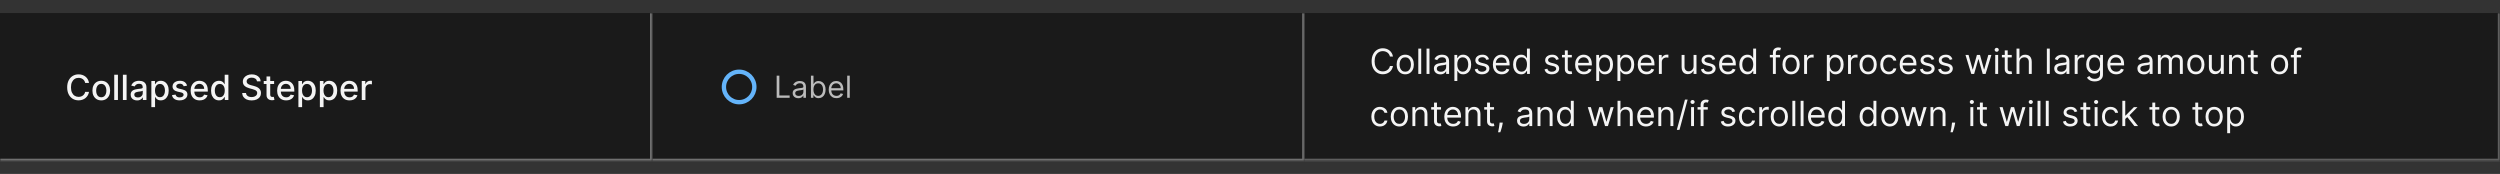 <svg width="1150" height="80" viewBox="0 0 1150 80" fill="none" xmlns="http://www.w3.org/2000/svg">
<rect x="0" y="0" width="1150" height="80" fill="#333333" stroke="none"/>
<rect width="1150" height="68" transform="translate(0 6)" fill="#1A1A1A"/>
<mask id="path-1-inside-1_2029_12297" fill="white">
<path d="M0 6H300V74H0V6Z"/>
</mask>
<path d="M300 74V75H301V74H300ZM299 6V74H301V6H299ZM300 73H0V75H300V73Z" fill="#707070" mask="url(#path-1-inside-1_2029_12297)"/>
<path d="M40.943 38.148H39.17C39.102 37.769 38.975 37.436 38.79 37.148C38.604 36.86 38.377 36.615 38.108 36.415C37.839 36.214 37.538 36.062 37.205 35.96C36.875 35.858 36.525 35.807 36.153 35.807C35.483 35.807 34.883 35.975 34.352 36.312C33.826 36.65 33.409 37.144 33.102 37.795C32.799 38.447 32.648 39.242 32.648 40.182C32.648 41.129 32.799 41.928 33.102 42.58C33.409 43.231 33.828 43.724 34.358 44.057C34.888 44.39 35.485 44.557 36.148 44.557C36.515 44.557 36.864 44.508 37.193 44.409C37.526 44.307 37.828 44.157 38.097 43.96C38.365 43.763 38.593 43.523 38.778 43.239C38.968 42.951 39.099 42.621 39.17 42.25L40.943 42.256C40.849 42.828 40.665 43.354 40.392 43.835C40.123 44.312 39.776 44.725 39.352 45.074C38.932 45.419 38.451 45.686 37.909 45.875C37.367 46.064 36.776 46.159 36.136 46.159C35.129 46.159 34.231 45.92 33.443 45.443C32.655 44.962 32.034 44.275 31.579 43.381C31.129 42.487 30.903 41.42 30.903 40.182C30.903 38.939 31.131 37.873 31.585 36.983C32.04 36.089 32.661 35.403 33.449 34.926C34.237 34.445 35.133 34.205 36.136 34.205C36.754 34.205 37.33 34.294 37.864 34.472C38.401 34.646 38.885 34.903 39.312 35.244C39.74 35.581 40.095 35.994 40.375 36.483C40.655 36.968 40.845 37.523 40.943 38.148ZM46.584 46.176C45.766 46.176 45.052 45.989 44.442 45.614C43.832 45.239 43.358 44.714 43.021 44.04C42.684 43.365 42.516 42.578 42.516 41.676C42.516 40.771 42.684 39.979 43.021 39.301C43.358 38.623 43.832 38.097 44.442 37.722C45.052 37.347 45.766 37.159 46.584 37.159C47.402 37.159 48.116 37.347 48.726 37.722C49.336 38.097 49.809 38.623 50.146 39.301C50.483 39.979 50.652 40.771 50.652 41.676C50.652 42.578 50.483 43.365 50.146 44.04C49.809 44.714 49.336 45.239 48.726 45.614C48.116 45.989 47.402 46.176 46.584 46.176ZM46.59 44.75C47.12 44.75 47.559 44.61 47.908 44.33C48.256 44.049 48.514 43.676 48.68 43.21C48.851 42.744 48.936 42.231 48.936 41.67C48.936 41.114 48.851 40.602 48.68 40.136C48.514 39.667 48.256 39.29 47.908 39.006C47.559 38.722 47.12 38.58 46.59 38.58C46.055 38.58 45.612 38.722 45.26 39.006C44.911 39.29 44.652 39.667 44.481 40.136C44.315 40.602 44.231 41.114 44.231 41.67C44.231 42.231 44.315 42.744 44.481 43.21C44.652 43.676 44.911 44.049 45.26 44.33C45.612 44.61 46.055 44.75 46.59 44.75ZM54.247 34.364V46H52.548V34.364H54.247ZM58.231 34.364V46H56.533V34.364H58.231ZM63.057 46.193C62.504 46.193 62.004 46.091 61.557 45.886C61.11 45.678 60.756 45.377 60.494 44.983C60.237 44.589 60.108 44.106 60.108 43.534C60.108 43.042 60.203 42.636 60.392 42.318C60.581 42 60.837 41.748 61.159 41.562C61.481 41.377 61.841 41.237 62.239 41.142C62.636 41.047 63.042 40.975 63.455 40.926C63.977 40.865 64.401 40.816 64.727 40.778C65.053 40.737 65.29 40.67 65.438 40.58C65.585 40.489 65.659 40.341 65.659 40.136V40.097C65.659 39.6 65.519 39.216 65.239 38.943C64.962 38.67 64.549 38.534 64 38.534C63.428 38.534 62.977 38.661 62.648 38.915C62.322 39.165 62.097 39.443 61.972 39.75L60.375 39.386C60.564 38.856 60.841 38.428 61.205 38.102C61.572 37.773 61.994 37.534 62.472 37.386C62.949 37.235 63.451 37.159 63.977 37.159C64.326 37.159 64.695 37.201 65.085 37.284C65.479 37.364 65.847 37.511 66.188 37.727C66.532 37.943 66.814 38.252 67.034 38.653C67.254 39.051 67.364 39.568 67.364 40.205V46H65.704V44.807H65.636C65.526 45.026 65.362 45.242 65.142 45.455C64.922 45.667 64.64 45.843 64.296 45.983C63.951 46.123 63.538 46.193 63.057 46.193ZM63.426 44.83C63.896 44.83 64.297 44.737 64.631 44.551C64.968 44.365 65.224 44.123 65.398 43.824C65.576 43.521 65.665 43.197 65.665 42.852V41.727C65.604 41.788 65.487 41.845 65.312 41.898C65.142 41.947 64.947 41.99 64.727 42.028C64.508 42.062 64.294 42.095 64.085 42.125C63.877 42.151 63.703 42.174 63.562 42.193C63.233 42.235 62.932 42.305 62.659 42.403C62.39 42.502 62.174 42.644 62.011 42.83C61.852 43.011 61.773 43.254 61.773 43.557C61.773 43.977 61.928 44.295 62.239 44.511C62.549 44.724 62.945 44.83 63.426 44.83ZM69.626 49.273V37.273H71.285V38.688H71.428C71.526 38.506 71.668 38.295 71.854 38.057C72.039 37.818 72.297 37.61 72.626 37.432C72.956 37.25 73.392 37.159 73.933 37.159C74.638 37.159 75.267 37.337 75.82 37.693C76.373 38.049 76.806 38.562 77.121 39.233C77.439 39.903 77.598 40.71 77.598 41.653C77.598 42.597 77.441 43.405 77.126 44.08C76.812 44.75 76.38 45.267 75.831 45.631C75.282 45.99 74.655 46.17 73.95 46.17C73.42 46.17 72.986 46.081 72.649 45.903C72.316 45.725 72.055 45.517 71.865 45.278C71.676 45.04 71.53 44.828 71.428 44.642H71.325V49.273H69.626ZM71.291 41.636C71.291 42.25 71.38 42.788 71.558 43.25C71.736 43.712 71.994 44.074 72.331 44.335C72.668 44.593 73.081 44.722 73.57 44.722C74.077 44.722 74.501 44.587 74.842 44.318C75.183 44.045 75.441 43.676 75.615 43.21C75.793 42.744 75.882 42.22 75.882 41.636C75.882 41.061 75.795 40.544 75.621 40.085C75.45 39.627 75.193 39.265 74.848 39C74.507 38.735 74.081 38.602 73.57 38.602C73.077 38.602 72.66 38.729 72.32 38.983C71.983 39.237 71.727 39.591 71.553 40.045C71.378 40.5 71.291 41.03 71.291 41.636ZM86.041 39.403L84.501 39.676C84.437 39.479 84.335 39.292 84.195 39.114C84.058 38.936 83.873 38.79 83.638 38.676C83.403 38.562 83.109 38.506 82.757 38.506C82.276 38.506 81.874 38.614 81.553 38.83C81.231 39.042 81.07 39.316 81.07 39.653C81.07 39.945 81.178 40.18 81.394 40.358C81.609 40.536 81.958 40.682 82.439 40.795L83.825 41.114C84.628 41.299 85.227 41.585 85.621 41.972C86.015 42.358 86.212 42.86 86.212 43.477C86.212 44 86.06 44.466 85.757 44.875C85.458 45.28 85.039 45.599 84.501 45.83C83.967 46.061 83.348 46.176 82.644 46.176C81.666 46.176 80.869 45.968 80.251 45.551C79.634 45.131 79.255 44.534 79.115 43.761L80.757 43.511C80.859 43.939 81.07 44.263 81.388 44.483C81.706 44.699 82.121 44.807 82.632 44.807C83.189 44.807 83.634 44.691 83.967 44.46C84.301 44.225 84.467 43.939 84.467 43.602C84.467 43.33 84.365 43.1 84.16 42.915C83.96 42.729 83.651 42.589 83.234 42.494L81.757 42.17C80.943 41.985 80.34 41.689 79.95 41.284C79.564 40.879 79.371 40.365 79.371 39.744C79.371 39.229 79.515 38.778 79.803 38.392C80.09 38.006 80.488 37.705 80.996 37.489C81.503 37.269 82.085 37.159 82.74 37.159C83.683 37.159 84.426 37.364 84.967 37.773C85.509 38.178 85.867 38.722 86.041 39.403ZM91.841 46.176C90.981 46.176 90.24 45.992 89.619 45.625C89.002 45.254 88.525 44.733 88.188 44.062C87.854 43.388 87.688 42.599 87.688 41.693C87.688 40.799 87.854 40.011 88.188 39.33C88.525 38.648 88.994 38.115 89.597 37.733C90.203 37.35 90.911 37.159 91.722 37.159C92.214 37.159 92.691 37.24 93.153 37.403C93.615 37.566 94.03 37.822 94.398 38.17C94.765 38.519 95.055 38.972 95.267 39.528C95.479 40.081 95.585 40.754 95.585 41.545V42.148H88.648V40.875H93.921C93.921 40.428 93.829 40.032 93.648 39.688C93.466 39.339 93.21 39.064 92.881 38.864C92.555 38.663 92.172 38.562 91.733 38.562C91.256 38.562 90.839 38.68 90.483 38.915C90.131 39.146 89.858 39.449 89.665 39.824C89.475 40.195 89.381 40.599 89.381 41.034V42.028C89.381 42.612 89.483 43.108 89.688 43.517C89.896 43.926 90.186 44.239 90.557 44.455C90.928 44.667 91.362 44.773 91.858 44.773C92.18 44.773 92.474 44.727 92.739 44.636C93.004 44.542 93.233 44.401 93.426 44.216C93.619 44.03 93.767 43.801 93.869 43.528L95.477 43.818C95.349 44.292 95.117 44.706 94.784 45.062C94.454 45.415 94.04 45.689 93.54 45.886C93.044 46.08 92.477 46.176 91.841 46.176ZM100.737 46.17C100.033 46.17 99.404 45.99 98.851 45.631C98.302 45.267 97.87 44.75 97.555 44.08C97.245 43.405 97.09 42.597 97.09 41.653C97.09 40.71 97.247 39.903 97.561 39.233C97.879 38.562 98.315 38.049 98.868 37.693C99.421 37.337 100.048 37.159 100.749 37.159C101.29 37.159 101.726 37.25 102.055 37.432C102.389 37.61 102.646 37.818 102.828 38.057C103.014 38.295 103.158 38.506 103.26 38.688H103.362V34.364H105.061V46H103.402V44.642H103.26C103.158 44.828 103.01 45.04 102.817 45.278C102.627 45.517 102.366 45.725 102.033 45.903C101.699 46.081 101.268 46.17 100.737 46.17ZM101.112 44.722C101.601 44.722 102.014 44.593 102.351 44.335C102.692 44.074 102.949 43.712 103.124 43.25C103.302 42.788 103.391 42.25 103.391 41.636C103.391 41.03 103.304 40.5 103.129 40.045C102.955 39.591 102.699 39.237 102.362 38.983C102.025 38.729 101.608 38.602 101.112 38.602C100.601 38.602 100.175 38.735 99.834 39C99.493 39.265 99.235 39.627 99.061 40.085C98.891 40.544 98.805 41.061 98.805 41.636C98.805 42.22 98.892 42.744 99.067 43.21C99.241 43.676 99.499 44.045 99.84 44.318C100.184 44.587 100.608 44.722 101.112 44.722ZM118.203 37.42C118.143 36.883 117.893 36.466 117.453 36.17C117.014 35.871 116.461 35.722 115.794 35.722C115.317 35.722 114.904 35.797 114.555 35.949C114.207 36.097 113.936 36.301 113.743 36.562C113.554 36.82 113.459 37.114 113.459 37.443C113.459 37.72 113.523 37.958 113.652 38.159C113.785 38.36 113.957 38.528 114.169 38.665C114.385 38.797 114.616 38.909 114.862 39C115.108 39.087 115.345 39.159 115.572 39.216L116.709 39.511C117.08 39.602 117.461 39.725 117.851 39.881C118.241 40.036 118.603 40.24 118.936 40.494C119.269 40.748 119.538 41.062 119.743 41.438C119.951 41.812 120.055 42.261 120.055 42.784C120.055 43.443 119.885 44.028 119.544 44.54C119.207 45.051 118.716 45.455 118.072 45.75C117.432 46.045 116.658 46.193 115.749 46.193C114.877 46.193 114.124 46.055 113.487 45.778C112.851 45.502 112.353 45.11 111.993 44.602C111.633 44.091 111.434 43.485 111.396 42.784H113.158C113.192 43.205 113.328 43.555 113.567 43.835C113.809 44.112 114.118 44.318 114.493 44.455C114.872 44.587 115.286 44.653 115.737 44.653C116.233 44.653 116.675 44.576 117.061 44.42C117.451 44.261 117.758 44.042 117.982 43.761C118.205 43.477 118.317 43.146 118.317 42.767C118.317 42.422 118.218 42.14 118.021 41.92C117.828 41.701 117.565 41.519 117.232 41.375C116.902 41.231 116.529 41.104 116.112 40.994L114.737 40.619C113.805 40.365 113.067 39.992 112.521 39.5C111.98 39.008 111.709 38.356 111.709 37.545C111.709 36.875 111.891 36.29 112.254 35.79C112.618 35.29 113.11 34.901 113.732 34.625C114.353 34.345 115.054 34.205 115.834 34.205C116.622 34.205 117.317 34.343 117.919 34.619C118.525 34.896 119.002 35.276 119.351 35.761C119.699 36.242 119.881 36.795 119.896 37.42H118.203ZM126.091 37.273V38.636H121.324V37.273H126.091ZM122.602 35.182H124.301V43.438C124.301 43.767 124.35 44.015 124.449 44.182C124.547 44.345 124.674 44.456 124.83 44.517C124.989 44.574 125.161 44.602 125.347 44.602C125.483 44.602 125.602 44.593 125.705 44.574C125.807 44.555 125.886 44.54 125.943 44.528L126.25 45.932C126.152 45.97 126.011 46.008 125.83 46.045C125.648 46.087 125.42 46.11 125.148 46.114C124.701 46.121 124.284 46.042 123.898 45.875C123.511 45.708 123.199 45.451 122.96 45.102C122.722 44.754 122.602 44.316 122.602 43.79V35.182ZM131.638 46.176C130.778 46.176 130.037 45.992 129.416 45.625C128.799 45.254 128.321 44.733 127.984 44.062C127.651 43.388 127.484 42.599 127.484 41.693C127.484 40.799 127.651 40.011 127.984 39.33C128.321 38.648 128.791 38.115 129.393 37.733C130 37.35 130.708 37.159 131.518 37.159C132.011 37.159 132.488 37.24 132.95 37.403C133.412 37.566 133.827 37.822 134.195 38.17C134.562 38.519 134.852 38.972 135.064 39.528C135.276 40.081 135.382 40.754 135.382 41.545V42.148H128.445V40.875H133.717C133.717 40.428 133.626 40.032 133.445 39.688C133.263 39.339 133.007 39.064 132.678 38.864C132.352 38.663 131.969 38.562 131.53 38.562C131.053 38.562 130.636 38.68 130.28 38.915C129.928 39.146 129.655 39.449 129.462 39.824C129.272 40.195 129.178 40.599 129.178 41.034V42.028C129.178 42.612 129.28 43.108 129.484 43.517C129.693 43.926 129.982 44.239 130.354 44.455C130.725 44.667 131.159 44.773 131.655 44.773C131.977 44.773 132.27 44.727 132.536 44.636C132.801 44.542 133.03 44.401 133.223 44.216C133.416 44.03 133.564 43.801 133.666 43.528L135.274 43.818C135.145 44.292 134.914 44.706 134.581 45.062C134.251 45.415 133.837 45.689 133.337 45.886C132.84 46.08 132.274 46.176 131.638 46.176ZM137.267 49.273V37.273H138.926V38.688H139.068C139.167 38.506 139.309 38.295 139.494 38.057C139.68 37.818 139.938 37.61 140.267 37.432C140.597 37.25 141.032 37.159 141.574 37.159C142.278 37.159 142.907 37.337 143.46 37.693C144.013 38.049 144.447 38.562 144.761 39.233C145.08 39.903 145.239 40.71 145.239 41.653C145.239 42.597 145.081 43.405 144.767 44.08C144.453 44.75 144.021 45.267 143.472 45.631C142.922 45.99 142.295 46.17 141.591 46.17C141.061 46.17 140.627 46.081 140.29 45.903C139.956 45.725 139.695 45.517 139.506 45.278C139.316 45.04 139.17 44.828 139.068 44.642H138.966V49.273H137.267ZM138.932 41.636C138.932 42.25 139.021 42.788 139.199 43.25C139.377 43.712 139.634 44.074 139.972 44.335C140.309 44.593 140.722 44.722 141.21 44.722C141.718 44.722 142.142 44.587 142.483 44.318C142.824 44.045 143.081 43.676 143.256 43.21C143.434 42.744 143.523 42.22 143.523 41.636C143.523 41.061 143.436 40.544 143.261 40.085C143.091 39.627 142.833 39.265 142.489 39C142.148 38.735 141.722 38.602 141.21 38.602C140.718 38.602 140.301 38.729 139.96 38.983C139.623 39.237 139.367 39.591 139.193 40.045C139.019 40.5 138.932 41.03 138.932 41.636ZM147.142 49.273V37.273H148.801V38.688H148.943C149.042 38.506 149.184 38.295 149.369 38.057C149.555 37.818 149.813 37.61 150.142 37.432C150.472 37.25 150.907 37.159 151.449 37.159C152.153 37.159 152.782 37.337 153.335 37.693C153.888 38.049 154.322 38.562 154.636 39.233C154.955 39.903 155.114 40.71 155.114 41.653C155.114 42.597 154.956 43.405 154.642 44.08C154.328 44.75 153.896 45.267 153.347 45.631C152.797 45.99 152.17 46.17 151.466 46.17C150.936 46.17 150.502 46.081 150.165 45.903C149.831 45.725 149.57 45.517 149.381 45.278C149.191 45.04 149.045 44.828 148.943 44.642H148.841V49.273H147.142ZM148.807 41.636C148.807 42.25 148.896 42.788 149.074 43.25C149.252 43.712 149.509 44.074 149.847 44.335C150.184 44.593 150.597 44.722 151.085 44.722C151.593 44.722 152.017 44.587 152.358 44.318C152.699 44.045 152.956 43.676 153.131 43.21C153.309 42.744 153.398 42.22 153.398 41.636C153.398 41.061 153.311 40.544 153.136 40.085C152.966 39.627 152.708 39.265 152.364 39C152.023 38.735 151.597 38.602 151.085 38.602C150.593 38.602 150.176 38.729 149.835 38.983C149.498 39.237 149.242 39.591 149.068 40.045C148.894 40.5 148.807 41.03 148.807 41.636ZM160.778 46.176C159.919 46.176 159.178 45.992 158.557 45.625C157.939 45.254 157.462 44.733 157.125 44.062C156.792 43.388 156.625 42.599 156.625 41.693C156.625 40.799 156.792 40.011 157.125 39.33C157.462 38.648 157.932 38.115 158.534 37.733C159.14 37.35 159.848 37.159 160.659 37.159C161.152 37.159 161.629 37.24 162.091 37.403C162.553 37.566 162.968 37.822 163.335 38.17C163.703 38.519 163.992 38.972 164.205 39.528C164.417 40.081 164.523 40.754 164.523 41.545V42.148H157.585V40.875H162.858C162.858 40.428 162.767 40.032 162.585 39.688C162.403 39.339 162.148 39.064 161.818 38.864C161.492 38.663 161.11 38.562 160.67 38.562C160.193 38.562 159.777 38.68 159.42 38.915C159.068 39.146 158.795 39.449 158.602 39.824C158.413 40.195 158.318 40.599 158.318 41.034V42.028C158.318 42.612 158.42 43.108 158.625 43.517C158.833 43.926 159.123 44.239 159.494 44.455C159.866 44.667 160.299 44.773 160.795 44.773C161.117 44.773 161.411 44.727 161.676 44.636C161.941 44.542 162.17 44.401 162.364 44.216C162.557 44.03 162.705 43.801 162.807 43.528L164.415 43.818C164.286 44.292 164.055 44.706 163.722 45.062C163.392 45.415 162.977 45.689 162.477 45.886C161.981 46.08 161.415 46.176 160.778 46.176ZM166.408 46V37.273H168.05V38.659H168.141C168.3 38.189 168.58 37.82 168.982 37.551C169.387 37.278 169.845 37.142 170.357 37.142C170.463 37.142 170.588 37.146 170.732 37.153C170.879 37.161 170.995 37.17 171.078 37.182V38.807C171.01 38.788 170.889 38.767 170.714 38.744C170.54 38.718 170.366 38.705 170.192 38.705C169.79 38.705 169.432 38.79 169.118 38.96C168.807 39.127 168.561 39.36 168.379 39.659C168.197 39.955 168.107 40.292 168.107 40.67V46H166.408Z" fill="white" fill-opacity="0.95"/>
<mask id="path-4-inside-2_2029_12297" fill="white">
<path d="M300 6H600V74H300V6Z"/>
</mask>
<path d="M600 74V75H601V74H600ZM599 6V74H601V6H599ZM600 73H300V75H600V73Z" fill="#707070" mask="url(#path-4-inside-2_2029_12297)"/>
<path d="M347 40C347 43.866 343.866 47 340 47C336.134 47 333 43.866 333 40C333 36.134 336.134 33 340 33C343.866 33 347 36.134 347 40Z" stroke="#64B4FA" stroke-width="2"/>
<g clip-path="url(#clip0_2029_12297)">
<path d="M357.268 45V34.818H358.501V43.906H363.234V45H357.268ZM367.231 45.179C366.747 45.179 366.308 45.088 365.914 44.906C365.519 44.72 365.206 44.453 364.974 44.105C364.742 43.754 364.626 43.33 364.626 42.832C364.626 42.395 364.712 42.04 364.885 41.769C365.057 41.493 365.287 41.278 365.576 41.122C365.864 40.966 366.182 40.85 366.53 40.774C366.882 40.695 367.234 40.632 367.589 40.585C368.053 40.526 368.429 40.481 368.718 40.451C369.009 40.418 369.221 40.363 369.354 40.287C369.49 40.211 369.558 40.078 369.558 39.889V39.849C369.558 39.359 369.424 38.978 369.155 38.706C368.89 38.434 368.487 38.298 367.947 38.298C367.387 38.298 366.948 38.421 366.63 38.666C366.311 38.911 366.088 39.173 365.958 39.452L364.845 39.054C365.044 38.59 365.309 38.229 365.64 37.97C365.975 37.708 366.34 37.526 366.734 37.423C367.132 37.317 367.523 37.264 367.907 37.264C368.153 37.264 368.434 37.294 368.752 37.354C369.074 37.41 369.384 37.528 369.682 37.707C369.984 37.886 370.234 38.156 370.433 38.517C370.632 38.878 370.731 39.362 370.731 39.969V45H369.558V43.966H369.498C369.419 44.132 369.286 44.309 369.1 44.498C368.915 44.687 368.668 44.847 368.36 44.98C368.051 45.113 367.675 45.179 367.231 45.179ZM367.41 44.125C367.874 44.125 368.265 44.034 368.583 43.852C368.905 43.669 369.147 43.434 369.309 43.146C369.475 42.857 369.558 42.554 369.558 42.236V41.162C369.508 41.222 369.399 41.276 369.23 41.326C369.064 41.372 368.872 41.414 368.653 41.45C368.438 41.483 368.227 41.513 368.022 41.54C367.819 41.563 367.655 41.583 367.529 41.599C367.225 41.639 366.94 41.704 366.674 41.793C366.413 41.88 366.2 42.01 366.038 42.186C365.879 42.358 365.799 42.594 365.799 42.892C365.799 43.3 365.95 43.608 366.252 43.817C366.557 44.022 366.943 44.125 367.41 44.125ZM373.032 45V34.818H374.205V38.577H374.305C374.391 38.444 374.51 38.275 374.662 38.07C374.818 37.861 375.04 37.675 375.329 37.513C375.62 37.347 376.015 37.264 376.512 37.264C377.155 37.264 377.722 37.425 378.212 37.746C378.703 38.068 379.086 38.524 379.361 39.114C379.636 39.704 379.773 40.4 379.773 41.202C379.773 42.01 379.636 42.711 379.361 43.305C379.086 43.895 378.704 44.352 378.217 44.677C377.73 44.998 377.168 45.159 376.532 45.159C376.041 45.159 375.648 45.078 375.354 44.916C375.059 44.75 374.831 44.562 374.672 44.354C374.513 44.142 374.391 43.966 374.305 43.827H374.165V45H373.032ZM374.185 41.182C374.185 41.758 374.27 42.267 374.439 42.708C374.608 43.146 374.855 43.489 375.18 43.737C375.504 43.983 375.902 44.105 376.373 44.105C376.863 44.105 377.273 43.976 377.601 43.717C377.932 43.456 378.181 43.104 378.346 42.663C378.515 42.219 378.6 41.725 378.6 41.182C378.6 40.645 378.517 40.161 378.351 39.73C378.189 39.296 377.942 38.953 377.611 38.701C377.282 38.446 376.87 38.318 376.373 38.318C375.895 38.318 375.494 38.439 375.17 38.681C374.845 38.92 374.599 39.255 374.434 39.685C374.268 40.113 374.185 40.612 374.185 41.182ZM384.77 45.159C384.034 45.159 383.399 44.997 382.866 44.672C382.335 44.344 381.926 43.886 381.638 43.3C381.353 42.71 381.21 42.024 381.21 41.242C381.21 40.459 381.353 39.77 381.638 39.173C381.926 38.573 382.327 38.106 382.841 37.771C383.358 37.433 383.961 37.264 384.65 37.264C385.048 37.264 385.441 37.331 385.829 37.463C386.216 37.596 386.569 37.811 386.888 38.109C387.206 38.404 387.459 38.795 387.648 39.283C387.837 39.77 387.932 40.37 387.932 41.082V41.58H382.045V40.565H386.738C386.738 40.135 386.652 39.75 386.48 39.412C386.311 39.074 386.069 38.807 385.754 38.611C385.443 38.416 385.075 38.318 384.65 38.318C384.183 38.318 383.779 38.434 383.437 38.666C383.099 38.895 382.839 39.193 382.657 39.561C382.474 39.929 382.383 40.323 382.383 40.744V41.42C382.383 41.997 382.483 42.486 382.682 42.887C382.884 43.285 383.164 43.588 383.522 43.797C383.88 44.002 384.296 44.105 384.77 44.105C385.078 44.105 385.356 44.062 385.605 43.976C385.857 43.886 386.074 43.754 386.256 43.578C386.439 43.399 386.579 43.177 386.679 42.912L387.812 43.23C387.693 43.615 387.492 43.953 387.211 44.244C386.929 44.533 386.581 44.758 386.167 44.92C385.752 45.08 385.287 45.159 384.77 45.159ZM390.89 34.818V45H389.716V34.818H390.89Z" fill="white" fill-opacity="0.7"/>
</g>
<mask id="path-8-inside-3_2029_12297" fill="white">
<path d="M600 6H1150V74H600V6Z"/>
</mask>
<path d="M1150 74V75H1151V74H1150ZM1149 6V74H1151V6H1149ZM1150 73H600V75H1150V73Z" fill="white" fill-opacity="0.3" mask="url(#path-8-inside-3_2029_12297)"/>
<path d="M640.773 26H639.364C639.28 25.595 639.134 25.239 638.926 24.932C638.722 24.625 638.472 24.367 638.176 24.159C637.884 23.947 637.561 23.788 637.205 23.682C636.848 23.576 636.477 23.523 636.091 23.523C635.386 23.523 634.748 23.701 634.176 24.057C633.608 24.413 633.155 24.938 632.818 25.631C632.485 26.324 632.318 27.174 632.318 28.182C632.318 29.189 632.485 30.04 632.818 30.733C633.155 31.426 633.608 31.951 634.176 32.307C634.748 32.663 635.386 32.841 636.091 32.841C636.477 32.841 636.848 32.788 637.205 32.682C637.561 32.576 637.884 32.419 638.176 32.21C638.472 31.998 638.722 31.739 638.926 31.432C639.134 31.121 639.28 30.765 639.364 30.364H640.773C640.667 30.958 640.473 31.491 640.193 31.96C639.913 32.43 639.564 32.83 639.148 33.159C638.731 33.485 638.263 33.733 637.744 33.903C637.229 34.074 636.678 34.159 636.091 34.159C635.098 34.159 634.216 33.917 633.443 33.432C632.67 32.947 632.063 32.258 631.619 31.364C631.176 30.47 630.955 29.409 630.955 28.182C630.955 26.954 631.176 25.894 631.619 25C632.063 24.106 632.67 23.417 633.443 22.932C634.216 22.447 635.098 22.204 636.091 22.204C636.678 22.204 637.229 22.29 637.744 22.46C638.263 22.631 638.731 22.881 639.148 23.21C639.564 23.536 639.913 23.934 640.193 24.403C640.473 24.869 640.667 25.401 640.773 26ZM646.413 34.182C645.625 34.182 644.934 33.994 644.339 33.619C643.749 33.244 643.286 32.72 642.953 32.045C642.624 31.371 642.459 30.583 642.459 29.682C642.459 28.773 642.624 27.979 642.953 27.301C643.286 26.623 643.749 26.097 644.339 25.722C644.934 25.347 645.625 25.159 646.413 25.159C647.201 25.159 647.891 25.347 648.482 25.722C649.076 26.097 649.538 26.623 649.868 27.301C650.201 27.979 650.368 28.773 650.368 29.682C650.368 30.583 650.201 31.371 649.868 32.045C649.538 32.72 649.076 33.244 648.482 33.619C647.891 33.994 647.201 34.182 646.413 34.182ZM646.413 32.977C647.012 32.977 647.504 32.824 647.891 32.517C648.277 32.21 648.563 31.807 648.749 31.307C648.934 30.807 649.027 30.265 649.027 29.682C649.027 29.099 648.934 28.555 648.749 28.051C648.563 27.547 648.277 27.14 647.891 26.829C647.504 26.519 647.012 26.364 646.413 26.364C645.815 26.364 645.322 26.519 644.936 26.829C644.55 27.14 644.264 27.547 644.078 28.051C643.893 28.555 643.8 29.099 643.8 29.682C643.8 30.265 643.893 30.807 644.078 31.307C644.264 31.807 644.55 32.21 644.936 32.517C645.322 32.824 645.815 32.977 646.413 32.977ZM653.756 22.364V34H652.415V22.364H653.756ZM657.553 22.364V34H656.212V22.364H657.553ZM662.577 34.205C662.024 34.205 661.522 34.1 661.071 33.892C660.62 33.68 660.262 33.375 659.997 32.977C659.732 32.576 659.599 32.091 659.599 31.523C659.599 31.023 659.698 30.617 659.895 30.307C660.092 29.992 660.355 29.746 660.685 29.568C661.014 29.39 661.378 29.258 661.776 29.171C662.177 29.079 662.58 29.008 662.986 28.954C663.516 28.886 663.946 28.835 664.276 28.801C664.609 28.763 664.851 28.701 665.003 28.614C665.158 28.526 665.236 28.375 665.236 28.159V28.114C665.236 27.553 665.082 27.117 664.776 26.807C664.473 26.496 664.012 26.341 663.395 26.341C662.755 26.341 662.253 26.481 661.889 26.761C661.526 27.042 661.27 27.341 661.122 27.659L659.849 27.204C660.077 26.674 660.38 26.261 660.759 25.966C661.141 25.667 661.558 25.458 662.009 25.341C662.463 25.22 662.91 25.159 663.349 25.159C663.63 25.159 663.952 25.193 664.315 25.261C664.683 25.326 665.037 25.46 665.378 25.665C665.723 25.869 666.009 26.178 666.236 26.591C666.463 27.004 666.577 27.557 666.577 28.25V34H665.236V32.818H665.168C665.077 33.008 664.925 33.21 664.713 33.426C664.501 33.642 664.219 33.826 663.866 33.977C663.514 34.129 663.084 34.205 662.577 34.205ZM662.781 33C663.312 33 663.759 32.896 664.122 32.688C664.49 32.479 664.766 32.21 664.952 31.881C665.141 31.551 665.236 31.204 665.236 30.841V29.614C665.179 29.682 665.054 29.744 664.861 29.801C664.671 29.854 664.452 29.901 664.202 29.943C663.955 29.981 663.715 30.015 663.48 30.046C663.249 30.072 663.062 30.095 662.918 30.114C662.569 30.159 662.243 30.233 661.94 30.335C661.641 30.434 661.399 30.583 661.213 30.784C661.031 30.981 660.94 31.25 660.94 31.591C660.94 32.057 661.113 32.409 661.457 32.648C661.806 32.883 662.247 33 662.781 33ZM669.024 37.273V25.273H670.32V26.659H670.479C670.577 26.508 670.714 26.314 670.888 26.079C671.066 25.841 671.32 25.629 671.649 25.443C671.982 25.254 672.433 25.159 673.001 25.159C673.736 25.159 674.384 25.343 674.945 25.71C675.505 26.078 675.943 26.599 676.257 27.273C676.571 27.947 676.729 28.742 676.729 29.659C676.729 30.583 676.571 31.384 676.257 32.062C675.943 32.737 675.507 33.26 674.95 33.631C674.393 33.998 673.751 34.182 673.024 34.182C672.464 34.182 672.015 34.089 671.678 33.903C671.34 33.714 671.081 33.5 670.899 33.261C670.717 33.019 670.577 32.818 670.479 32.659H670.365V37.273H669.024ZM670.342 29.636C670.342 30.296 670.439 30.877 670.632 31.381C670.825 31.881 671.107 32.273 671.479 32.557C671.85 32.837 672.304 32.977 672.842 32.977C673.403 32.977 673.871 32.83 674.246 32.534C674.625 32.235 674.909 31.833 675.098 31.329C675.291 30.822 675.388 30.258 675.388 29.636C675.388 29.023 675.293 28.47 675.104 27.977C674.918 27.481 674.636 27.089 674.257 26.801C673.882 26.509 673.411 26.364 672.842 26.364C672.297 26.364 671.839 26.502 671.467 26.778C671.096 27.051 670.816 27.434 670.626 27.926C670.437 28.415 670.342 28.985 670.342 29.636ZM684.956 27.227L683.751 27.568C683.676 27.367 683.564 27.172 683.416 26.983C683.272 26.79 683.075 26.631 682.825 26.506C682.575 26.381 682.255 26.318 681.865 26.318C681.331 26.318 680.886 26.441 680.53 26.688C680.178 26.93 680.001 27.239 680.001 27.614C680.001 27.947 680.123 28.21 680.365 28.403C680.607 28.597 680.986 28.758 681.501 28.886L682.797 29.204C683.577 29.394 684.159 29.684 684.541 30.074C684.924 30.46 685.115 30.958 685.115 31.568C685.115 32.068 684.971 32.515 684.683 32.909C684.399 33.303 684.001 33.614 683.49 33.841C682.979 34.068 682.384 34.182 681.706 34.182C680.816 34.182 680.079 33.989 679.496 33.602C678.912 33.216 678.543 32.651 678.388 31.909L679.661 31.591C679.782 32.061 680.011 32.413 680.348 32.648C680.689 32.883 681.134 33 681.683 33C682.308 33 682.804 32.867 683.172 32.602C683.543 32.333 683.729 32.011 683.729 31.636C683.729 31.333 683.623 31.079 683.411 30.875C683.198 30.667 682.873 30.511 682.433 30.409L680.979 30.068C680.179 29.879 679.592 29.585 679.217 29.188C678.846 28.786 678.661 28.284 678.661 27.682C678.661 27.189 678.799 26.754 679.075 26.375C679.356 25.996 679.736 25.699 680.217 25.483C680.702 25.267 681.251 25.159 681.865 25.159C682.729 25.159 683.407 25.349 683.899 25.727C684.395 26.106 684.748 26.606 684.956 27.227ZM690.793 34.182C689.952 34.182 689.226 33.996 688.616 33.625C688.01 33.25 687.543 32.727 687.213 32.057C686.887 31.383 686.724 30.599 686.724 29.704C686.724 28.811 686.887 28.023 687.213 27.341C687.543 26.655 688.001 26.121 688.588 25.739C689.179 25.352 689.868 25.159 690.656 25.159C691.111 25.159 691.56 25.235 692.003 25.386C692.446 25.538 692.849 25.784 693.213 26.125C693.577 26.462 693.866 26.909 694.082 27.466C694.298 28.023 694.406 28.708 694.406 29.523V30.091H687.679V28.932H693.043C693.043 28.439 692.944 28 692.747 27.614C692.554 27.227 692.277 26.922 691.918 26.699C691.562 26.475 691.141 26.364 690.656 26.364C690.122 26.364 689.66 26.496 689.27 26.761C688.884 27.023 688.586 27.364 688.378 27.784C688.17 28.204 688.065 28.655 688.065 29.136V29.909C688.065 30.568 688.179 31.127 688.406 31.585C688.637 32.04 688.957 32.386 689.366 32.625C689.776 32.86 690.251 32.977 690.793 32.977C691.145 32.977 691.463 32.928 691.747 32.83C692.035 32.727 692.283 32.576 692.491 32.375C692.7 32.17 692.861 31.917 692.974 31.614L694.27 31.977C694.134 32.417 693.904 32.803 693.582 33.136C693.26 33.466 692.863 33.724 692.389 33.909C691.916 34.091 691.384 34.182 690.793 34.182ZM699.741 34.182C699.014 34.182 698.372 33.998 697.815 33.631C697.259 33.26 696.823 32.737 696.509 32.062C696.194 31.384 696.037 30.583 696.037 29.659C696.037 28.742 696.194 27.947 696.509 27.273C696.823 26.599 697.26 26.078 697.821 25.71C698.382 25.343 699.029 25.159 699.764 25.159C700.332 25.159 700.781 25.254 701.111 25.443C701.444 25.629 701.698 25.841 701.872 26.079C702.05 26.314 702.188 26.508 702.287 26.659H702.401V22.364H703.741V34H702.446V32.659H702.287C702.188 32.818 702.048 33.019 701.866 33.261C701.685 33.5 701.425 33.714 701.088 33.903C700.751 34.089 700.302 34.182 699.741 34.182ZM699.923 32.977C700.461 32.977 700.916 32.837 701.287 32.557C701.658 32.273 701.94 31.881 702.134 31.381C702.327 30.877 702.423 30.296 702.423 29.636C702.423 28.985 702.329 28.415 702.139 27.926C701.95 27.434 701.67 27.051 701.298 26.778C700.927 26.502 700.469 26.364 699.923 26.364C699.355 26.364 698.882 26.509 698.503 26.801C698.128 27.089 697.846 27.481 697.656 27.977C697.471 28.47 697.378 29.023 697.378 29.636C697.378 30.258 697.473 30.822 697.662 31.329C697.855 31.833 698.139 32.235 698.514 32.534C698.893 32.83 699.363 32.977 699.923 32.977ZM717.065 27.227L715.861 27.568C715.785 27.367 715.673 27.172 715.526 26.983C715.382 26.79 715.185 26.631 714.935 26.506C714.685 26.381 714.365 26.318 713.974 26.318C713.44 26.318 712.995 26.441 712.639 26.688C712.287 26.93 712.111 27.239 712.111 27.614C712.111 27.947 712.232 28.21 712.474 28.403C712.717 28.597 713.096 28.758 713.611 28.886L714.906 29.204C715.687 29.394 716.268 29.684 716.651 30.074C717.033 30.46 717.224 30.958 717.224 31.568C717.224 32.068 717.08 32.515 716.793 32.909C716.509 33.303 716.111 33.614 715.599 33.841C715.088 34.068 714.493 34.182 713.815 34.182C712.925 34.182 712.188 33.989 711.605 33.602C711.022 33.216 710.652 32.651 710.497 31.909L711.77 31.591C711.891 32.061 712.12 32.413 712.457 32.648C712.798 32.883 713.243 33 713.793 33C714.418 33 714.914 32.867 715.281 32.602C715.652 32.333 715.838 32.011 715.838 31.636C715.838 31.333 715.732 31.079 715.52 30.875C715.308 30.667 714.982 30.511 714.543 30.409L713.088 30.068C712.289 29.879 711.702 29.585 711.327 29.188C710.955 28.786 710.77 28.284 710.77 27.682C710.77 27.189 710.908 26.754 711.185 26.375C711.465 25.996 711.846 25.699 712.327 25.483C712.812 25.267 713.361 25.159 713.974 25.159C714.838 25.159 715.516 25.349 716.009 25.727C716.505 26.106 716.857 26.606 717.065 27.227ZM723.038 25.273V26.409H718.516V25.273H723.038ZM719.834 23.182H721.175V31.5C721.175 31.879 721.23 32.163 721.339 32.352C721.453 32.538 721.597 32.663 721.771 32.727C721.949 32.788 722.137 32.818 722.334 32.818C722.482 32.818 722.603 32.811 722.697 32.795C722.792 32.776 722.868 32.761 722.925 32.75L723.197 33.955C723.107 33.989 722.98 34.023 722.817 34.057C722.654 34.095 722.447 34.114 722.197 34.114C721.819 34.114 721.447 34.032 721.084 33.869C720.724 33.706 720.425 33.458 720.186 33.125C719.951 32.792 719.834 32.371 719.834 31.864V23.182ZM728.621 34.182C727.78 34.182 727.054 33.996 726.445 33.625C725.839 33.25 725.371 32.727 725.041 32.057C724.715 31.383 724.553 30.599 724.553 29.704C724.553 28.811 724.715 28.023 725.041 27.341C725.371 26.655 725.829 26.121 726.416 25.739C727.007 25.352 727.696 25.159 728.484 25.159C728.939 25.159 729.388 25.235 729.831 25.386C730.274 25.538 730.678 25.784 731.041 26.125C731.405 26.462 731.695 26.909 731.911 27.466C732.126 28.023 732.234 28.708 732.234 29.523V30.091H725.507V28.932H730.871C730.871 28.439 730.772 28 730.575 27.614C730.382 27.227 730.106 26.922 729.746 26.699C729.39 26.475 728.969 26.364 728.484 26.364C727.95 26.364 727.488 26.496 727.098 26.761C726.712 27.023 726.414 27.364 726.206 27.784C725.998 28.204 725.893 28.655 725.893 29.136V29.909C725.893 30.568 726.007 31.127 726.234 31.585C726.465 32.04 726.786 32.386 727.195 32.625C727.604 32.86 728.079 32.977 728.621 32.977C728.973 32.977 729.291 32.928 729.575 32.83C729.863 32.727 730.111 32.576 730.32 32.375C730.528 32.17 730.689 31.917 730.803 31.614L732.098 31.977C731.962 32.417 731.732 32.803 731.411 33.136C731.089 33.466 730.691 33.724 730.217 33.909C729.744 34.091 729.212 34.182 728.621 34.182ZM734.274 37.273V25.273H735.57V26.659H735.729C735.827 26.508 735.964 26.314 736.138 26.079C736.316 25.841 736.57 25.629 736.899 25.443C737.232 25.254 737.683 25.159 738.251 25.159C738.986 25.159 739.634 25.343 740.195 25.71C740.755 26.078 741.193 26.599 741.507 27.273C741.821 27.947 741.979 28.742 741.979 29.659C741.979 30.583 741.821 31.384 741.507 32.062C741.193 32.737 740.757 33.26 740.2 33.631C739.643 33.998 739.001 34.182 738.274 34.182C737.714 34.182 737.265 34.089 736.928 33.903C736.59 33.714 736.331 33.5 736.149 33.261C735.967 33.019 735.827 32.818 735.729 32.659H735.615V37.273H734.274ZM735.592 29.636C735.592 30.296 735.689 30.877 735.882 31.381C736.075 31.881 736.357 32.273 736.729 32.557C737.1 32.837 737.554 32.977 738.092 32.977C738.653 32.977 739.121 32.83 739.496 32.534C739.875 32.235 740.159 31.833 740.348 31.329C740.541 30.822 740.638 30.258 740.638 29.636C740.638 29.023 740.543 28.47 740.354 27.977C740.168 27.481 739.886 27.089 739.507 26.801C739.132 26.509 738.661 26.364 738.092 26.364C737.547 26.364 737.089 26.502 736.717 26.778C736.346 27.051 736.066 27.434 735.876 27.926C735.687 28.415 735.592 28.985 735.592 29.636ZM744.024 37.273V25.273H745.32V26.659H745.479C745.577 26.508 745.714 26.314 745.888 26.079C746.066 25.841 746.32 25.629 746.649 25.443C746.982 25.254 747.433 25.159 748.001 25.159C748.736 25.159 749.384 25.343 749.945 25.71C750.505 26.078 750.943 26.599 751.257 27.273C751.571 27.947 751.729 28.742 751.729 29.659C751.729 30.583 751.571 31.384 751.257 32.062C750.943 32.737 750.507 33.26 749.95 33.631C749.393 33.998 748.751 34.182 748.024 34.182C747.464 34.182 747.015 34.089 746.678 33.903C746.34 33.714 746.081 33.5 745.899 33.261C745.717 33.019 745.577 32.818 745.479 32.659H745.365V37.273H744.024ZM745.342 29.636C745.342 30.296 745.439 30.877 745.632 31.381C745.825 31.881 746.107 32.273 746.479 32.557C746.85 32.837 747.304 32.977 747.842 32.977C748.403 32.977 748.871 32.83 749.246 32.534C749.625 32.235 749.909 31.833 750.098 31.329C750.291 30.822 750.388 30.258 750.388 29.636C750.388 29.023 750.293 28.47 750.104 27.977C749.918 27.481 749.636 27.089 749.257 26.801C748.882 26.509 748.411 26.364 747.842 26.364C747.297 26.364 746.839 26.502 746.467 26.778C746.096 27.051 745.816 27.434 745.626 27.926C745.437 28.415 745.342 28.985 745.342 29.636ZM757.433 34.182C756.592 34.182 755.867 33.996 755.257 33.625C754.651 33.25 754.183 32.727 753.854 32.057C753.528 31.383 753.365 30.599 753.365 29.704C753.365 28.811 753.528 28.023 753.854 27.341C754.183 26.655 754.642 26.121 755.229 25.739C755.82 25.352 756.509 25.159 757.297 25.159C757.751 25.159 758.2 25.235 758.643 25.386C759.087 25.538 759.49 25.784 759.854 26.125C760.217 26.462 760.507 26.909 760.723 27.466C760.939 28.023 761.047 28.708 761.047 29.523V30.091H754.32V28.932H759.683C759.683 28.439 759.585 28 759.388 27.614C759.195 27.227 758.918 26.922 758.558 26.699C758.202 26.475 757.782 26.364 757.297 26.364C756.763 26.364 756.301 26.496 755.911 26.761C755.524 27.023 755.227 27.364 755.018 27.784C754.81 28.204 754.706 28.655 754.706 29.136V29.909C754.706 30.568 754.82 31.127 755.047 31.585C755.278 32.04 755.598 32.386 756.007 32.625C756.416 32.86 756.892 32.977 757.433 32.977C757.786 32.977 758.104 32.928 758.388 32.83C758.676 32.727 758.924 32.576 759.132 32.375C759.34 32.17 759.501 31.917 759.615 31.614L760.911 31.977C760.774 32.417 760.545 32.803 760.223 33.136C759.901 33.466 759.503 33.724 759.03 33.909C758.556 34.091 758.024 34.182 757.433 34.182ZM763.087 34V25.273H764.382V26.591H764.473C764.632 26.159 764.92 25.809 765.337 25.54C765.753 25.271 766.223 25.136 766.746 25.136C766.844 25.136 766.967 25.138 767.115 25.142C767.263 25.146 767.375 25.151 767.45 25.159V26.523C767.405 26.511 767.301 26.494 767.138 26.472C766.979 26.445 766.81 26.432 766.632 26.432C766.208 26.432 765.829 26.521 765.496 26.699C765.166 26.873 764.905 27.116 764.712 27.426C764.522 27.733 764.428 28.083 764.428 28.477V34H763.087ZM779.04 30.432V25.273H780.381V34H779.04V32.523H778.949C778.744 32.966 778.426 33.343 777.994 33.653C777.563 33.96 777.017 34.114 776.358 34.114C775.812 34.114 775.328 33.994 774.903 33.756C774.479 33.513 774.146 33.15 773.903 32.665C773.661 32.176 773.54 31.561 773.54 30.818V25.273H774.881V30.727C774.881 31.364 775.059 31.871 775.415 32.25C775.775 32.629 776.233 32.818 776.79 32.818C777.123 32.818 777.462 32.733 777.807 32.562C778.155 32.392 778.447 32.131 778.682 31.778C778.92 31.426 779.04 30.977 779.04 30.432ZM789.018 27.227L787.814 27.568C787.738 27.367 787.626 27.172 787.479 26.983C787.335 26.79 787.138 26.631 786.888 26.506C786.638 26.381 786.318 26.318 785.928 26.318C785.393 26.318 784.948 26.441 784.592 26.688C784.24 26.93 784.064 27.239 784.064 27.614C784.064 27.947 784.185 28.21 784.428 28.403C784.67 28.597 785.049 28.758 785.564 28.886L786.859 29.204C787.64 29.394 788.221 29.684 788.604 30.074C788.986 30.46 789.178 30.958 789.178 31.568C789.178 32.068 789.034 32.515 788.746 32.909C788.462 33.303 788.064 33.614 787.553 33.841C787.041 34.068 786.446 34.182 785.768 34.182C784.878 34.182 784.142 33.989 783.558 33.602C782.975 33.216 782.606 32.651 782.45 31.909L783.723 31.591C783.844 32.061 784.073 32.413 784.411 32.648C784.751 32.883 785.196 33 785.746 33C786.371 33 786.867 32.867 787.234 32.602C787.606 32.333 787.791 32.011 787.791 31.636C787.791 31.333 787.685 31.079 787.473 30.875C787.261 30.667 786.935 30.511 786.496 30.409L785.041 30.068C784.242 29.879 783.655 29.585 783.28 29.188C782.909 28.786 782.723 28.284 782.723 27.682C782.723 27.189 782.861 26.754 783.138 26.375C783.418 25.996 783.799 25.699 784.28 25.483C784.765 25.267 785.314 25.159 785.928 25.159C786.791 25.159 787.469 25.349 787.962 25.727C788.458 26.106 788.81 26.606 789.018 27.227ZM794.855 34.182C794.014 34.182 793.289 33.996 792.679 33.625C792.073 33.25 791.605 32.727 791.276 32.057C790.95 31.383 790.787 30.599 790.787 29.704C790.787 28.811 790.95 28.023 791.276 27.341C791.605 26.655 792.063 26.121 792.651 25.739C793.241 25.352 793.931 25.159 794.719 25.159C795.173 25.159 795.622 25.235 796.065 25.386C796.509 25.538 796.912 25.784 797.276 26.125C797.639 26.462 797.929 26.909 798.145 27.466C798.361 28.023 798.469 28.708 798.469 29.523V30.091H791.741V28.932H797.105C797.105 28.439 797.007 28 796.81 27.614C796.616 27.227 796.34 26.922 795.98 26.699C795.624 26.475 795.204 26.364 794.719 26.364C794.185 26.364 793.723 26.496 793.332 26.761C792.946 27.023 792.649 27.364 792.44 27.784C792.232 28.204 792.128 28.655 792.128 29.136V29.909C792.128 30.568 792.241 31.127 792.469 31.585C792.7 32.04 793.02 32.386 793.429 32.625C793.838 32.86 794.313 32.977 794.855 32.977C795.207 32.977 795.526 32.928 795.81 32.83C796.098 32.727 796.346 32.576 796.554 32.375C796.762 32.17 796.923 31.917 797.037 31.614L798.332 31.977C798.196 32.417 797.967 32.803 797.645 33.136C797.323 33.466 796.925 33.724 796.452 33.909C795.978 34.091 795.446 34.182 794.855 34.182ZM803.804 34.182C803.077 34.182 802.435 33.998 801.878 33.631C801.321 33.26 800.885 32.737 800.571 32.062C800.257 31.384 800.099 30.583 800.099 29.659C800.099 28.742 800.257 27.947 800.571 27.273C800.885 26.599 801.323 26.078 801.884 25.71C802.444 25.343 803.092 25.159 803.827 25.159C804.395 25.159 804.844 25.254 805.173 25.443C805.507 25.629 805.76 25.841 805.935 26.079C806.113 26.314 806.251 26.508 806.349 26.659H806.463V22.364H807.804V34H806.509V32.659H806.349C806.251 32.818 806.111 33.019 805.929 33.261C805.747 33.5 805.488 33.714 805.151 33.903C804.813 34.089 804.365 34.182 803.804 34.182ZM803.986 32.977C804.524 32.977 804.978 32.837 805.349 32.557C805.721 32.273 806.003 31.881 806.196 31.381C806.389 30.877 806.486 30.296 806.486 29.636C806.486 28.985 806.391 28.415 806.202 27.926C806.012 27.434 805.732 27.051 805.361 26.778C804.99 26.502 804.531 26.364 803.986 26.364C803.418 26.364 802.944 26.509 802.565 26.801C802.19 27.089 801.908 27.481 801.719 27.977C801.533 28.47 801.44 29.023 801.44 29.636C801.44 30.258 801.535 30.822 801.724 31.329C801.918 31.833 802.202 32.235 802.577 32.534C802.955 32.83 803.425 32.977 803.986 32.977ZM818.832 25.273V26.409H814.128V25.273H818.832ZM815.537 34V24.068C815.537 23.568 815.654 23.151 815.889 22.818C816.124 22.485 816.429 22.235 816.804 22.068C817.179 21.901 817.575 21.818 817.991 21.818C818.321 21.818 818.59 21.845 818.798 21.898C819.007 21.951 819.162 22 819.264 22.046L818.878 23.204C818.81 23.182 818.715 23.153 818.594 23.119C818.476 23.085 818.321 23.068 818.128 23.068C817.685 23.068 817.365 23.18 817.168 23.403C816.974 23.627 816.878 23.954 816.878 24.386V34H815.537ZM823.898 34.182C823.11 34.182 822.419 33.994 821.824 33.619C821.233 33.244 820.771 32.72 820.438 32.045C820.108 31.371 819.943 30.583 819.943 29.682C819.943 28.773 820.108 27.979 820.438 27.301C820.771 26.623 821.233 26.097 821.824 25.722C822.419 25.347 823.11 25.159 823.898 25.159C824.686 25.159 825.375 25.347 825.966 25.722C826.561 26.097 827.023 26.623 827.352 27.301C827.686 27.979 827.852 28.773 827.852 29.682C827.852 30.583 827.686 31.371 827.352 32.045C827.023 32.72 826.561 33.244 825.966 33.619C825.375 33.994 824.686 34.182 823.898 34.182ZM823.898 32.977C824.496 32.977 824.989 32.824 825.375 32.517C825.761 32.21 826.047 31.807 826.233 31.307C826.419 30.807 826.511 30.265 826.511 29.682C826.511 29.099 826.419 28.555 826.233 28.051C826.047 27.547 825.761 27.14 825.375 26.829C824.989 26.519 824.496 26.364 823.898 26.364C823.299 26.364 822.807 26.519 822.42 26.829C822.034 27.14 821.748 27.547 821.562 28.051C821.377 28.555 821.284 29.099 821.284 29.682C821.284 30.265 821.377 30.807 821.562 31.307C821.748 31.807 822.034 32.21 822.42 32.517C822.807 32.824 823.299 32.977 823.898 32.977ZM829.899 34V25.273H831.195V26.591H831.286C831.445 26.159 831.732 25.809 832.149 25.54C832.566 25.271 833.036 25.136 833.558 25.136C833.657 25.136 833.78 25.138 833.928 25.142C834.075 25.146 834.187 25.151 834.263 25.159V26.523C834.217 26.511 834.113 26.494 833.95 26.472C833.791 26.445 833.623 26.432 833.445 26.432C833.02 26.432 832.642 26.521 832.308 26.699C831.979 26.873 831.717 27.116 831.524 27.426C831.335 27.733 831.24 28.083 831.24 28.477V34H829.899ZM840.352 37.273V25.273H841.648V26.659H841.807C841.905 26.508 842.042 26.314 842.216 26.079C842.394 25.841 842.648 25.629 842.977 25.443C843.311 25.254 843.761 25.159 844.33 25.159C845.064 25.159 845.712 25.343 846.273 25.71C846.833 26.078 847.271 26.599 847.585 27.273C847.9 27.947 848.057 28.742 848.057 29.659C848.057 30.583 847.9 31.384 847.585 32.062C847.271 32.737 846.835 33.26 846.278 33.631C845.722 33.998 845.08 34.182 844.352 34.182C843.792 34.182 843.343 34.089 843.006 33.903C842.669 33.714 842.409 33.5 842.227 33.261C842.045 33.019 841.905 32.818 841.807 32.659H841.693V37.273H840.352ZM841.67 29.636C841.67 30.296 841.767 30.877 841.96 31.381C842.153 31.881 842.436 32.273 842.807 32.557C843.178 32.837 843.633 32.977 844.17 32.977C844.731 32.977 845.199 32.83 845.574 32.534C845.953 32.235 846.237 31.833 846.426 31.329C846.619 30.822 846.716 30.258 846.716 29.636C846.716 29.023 846.621 28.47 846.432 27.977C846.246 27.481 845.964 27.089 845.585 26.801C845.21 26.509 844.739 26.364 844.17 26.364C843.625 26.364 843.167 26.502 842.795 26.778C842.424 27.051 842.144 27.434 841.955 27.926C841.765 28.415 841.67 28.985 841.67 29.636ZM850.102 34V25.273H851.398V26.591H851.489C851.648 26.159 851.936 25.809 852.352 25.54C852.769 25.271 853.239 25.136 853.761 25.136C853.86 25.136 853.983 25.138 854.131 25.142C854.278 25.146 854.39 25.151 854.466 25.159V26.523C854.42 26.511 854.316 26.494 854.153 26.472C853.994 26.445 853.826 26.432 853.648 26.432C853.223 26.432 852.845 26.521 852.511 26.699C852.182 26.873 851.92 27.116 851.727 27.426C851.538 27.733 851.443 28.083 851.443 28.477V34H850.102ZM859.335 34.182C858.547 34.182 857.856 33.994 857.261 33.619C856.67 33.244 856.208 32.72 855.875 32.045C855.545 31.371 855.381 30.583 855.381 29.682C855.381 28.773 855.545 27.979 855.875 27.301C856.208 26.623 856.67 26.097 857.261 25.722C857.856 25.347 858.547 25.159 859.335 25.159C860.123 25.159 860.813 25.347 861.403 25.722C861.998 26.097 862.46 26.623 862.79 27.301C863.123 27.979 863.29 28.773 863.29 29.682C863.29 30.583 863.123 31.371 862.79 32.045C862.46 32.72 861.998 33.244 861.403 33.619C860.813 33.994 860.123 34.182 859.335 34.182ZM859.335 32.977C859.934 32.977 860.426 32.824 860.812 32.517C861.199 32.21 861.485 31.807 861.67 31.307C861.856 30.807 861.949 30.265 861.949 29.682C861.949 29.099 861.856 28.555 861.67 28.051C861.485 27.547 861.199 27.14 860.812 26.829C860.426 26.519 859.934 26.364 859.335 26.364C858.737 26.364 858.244 26.519 857.858 26.829C857.472 27.14 857.186 27.547 857 28.051C856.814 28.555 856.722 29.099 856.722 29.682C856.722 30.265 856.814 30.807 857 31.307C857.186 31.807 857.472 32.21 857.858 32.517C858.244 32.824 858.737 32.977 859.335 32.977ZM868.882 34.182C868.064 34.182 867.359 33.989 866.768 33.602C866.178 33.216 865.723 32.684 865.405 32.006C865.087 31.328 864.928 30.553 864.928 29.682C864.928 28.796 865.09 28.013 865.416 27.335C865.746 26.653 866.204 26.121 866.791 25.739C867.382 25.352 868.071 25.159 868.859 25.159C869.473 25.159 870.026 25.273 870.518 25.5C871.011 25.727 871.414 26.046 871.729 26.454C872.043 26.864 872.238 27.341 872.314 27.886H870.973C870.871 27.489 870.643 27.136 870.291 26.829C869.943 26.519 869.473 26.364 868.882 26.364C868.359 26.364 867.901 26.5 867.507 26.773C867.117 27.042 866.812 27.422 866.592 27.915C866.376 28.403 866.268 28.977 866.268 29.636C866.268 30.311 866.375 30.898 866.587 31.398C866.803 31.898 867.106 32.286 867.496 32.562C867.89 32.839 868.352 32.977 868.882 32.977C869.231 32.977 869.547 32.917 869.831 32.795C870.115 32.674 870.356 32.5 870.553 32.273C870.75 32.045 870.89 31.773 870.973 31.454H872.314C872.238 31.97 872.051 32.434 871.751 32.847C871.456 33.256 871.064 33.581 870.575 33.824C870.09 34.062 869.526 34.182 868.882 34.182ZM877.933 34.182C877.092 34.182 876.367 33.996 875.757 33.625C875.151 33.25 874.683 32.727 874.354 32.057C874.028 31.383 873.865 30.599 873.865 29.704C873.865 28.811 874.028 28.023 874.354 27.341C874.683 26.655 875.142 26.121 875.729 25.739C876.32 25.352 877.009 25.159 877.797 25.159C878.251 25.159 878.7 25.235 879.143 25.386C879.587 25.538 879.99 25.784 880.354 26.125C880.717 26.462 881.007 26.909 881.223 27.466C881.439 28.023 881.547 28.708 881.547 29.523V30.091H874.82V28.932H880.183C880.183 28.439 880.085 28 879.888 27.614C879.695 27.227 879.418 26.922 879.058 26.699C878.702 26.475 878.282 26.364 877.797 26.364C877.263 26.364 876.801 26.496 876.411 26.761C876.024 27.023 875.727 27.364 875.518 27.784C875.31 28.204 875.206 28.655 875.206 29.136V29.909C875.206 30.568 875.32 31.127 875.547 31.585C875.778 32.04 876.098 32.386 876.507 32.625C876.916 32.86 877.392 32.977 877.933 32.977C878.286 32.977 878.604 32.928 878.888 32.83C879.176 32.727 879.424 32.576 879.632 32.375C879.84 32.17 880.001 31.917 880.115 31.614L881.411 31.977C881.274 32.417 881.045 32.803 880.723 33.136C880.401 33.466 880.003 33.724 879.53 33.909C879.056 34.091 878.524 34.182 877.933 34.182ZM889.768 27.227L888.564 27.568C888.488 27.367 888.376 27.172 888.229 26.983C888.085 26.79 887.888 26.631 887.638 26.506C887.388 26.381 887.068 26.318 886.678 26.318C886.143 26.318 885.698 26.441 885.342 26.688C884.99 26.93 884.814 27.239 884.814 27.614C884.814 27.947 884.935 28.21 885.178 28.403C885.42 28.597 885.799 28.758 886.314 28.886L887.609 29.204C888.39 29.394 888.971 29.684 889.354 30.074C889.736 30.46 889.928 30.958 889.928 31.568C889.928 32.068 889.784 32.515 889.496 32.909C889.212 33.303 888.814 33.614 888.303 33.841C887.791 34.068 887.196 34.182 886.518 34.182C885.628 34.182 884.892 33.989 884.308 33.602C883.725 33.216 883.356 32.651 883.2 31.909L884.473 31.591C884.594 32.061 884.823 32.413 885.161 32.648C885.501 32.883 885.946 33 886.496 33C887.121 33 887.617 32.867 887.984 32.602C888.356 32.333 888.541 32.011 888.541 31.636C888.541 31.333 888.435 31.079 888.223 30.875C888.011 30.667 887.685 30.511 887.246 30.409L885.791 30.068C884.992 29.879 884.405 29.585 884.03 29.188C883.659 28.786 883.473 28.284 883.473 27.682C883.473 27.189 883.611 26.754 883.888 26.375C884.168 25.996 884.549 25.699 885.03 25.483C885.515 25.267 886.064 25.159 886.678 25.159C887.541 25.159 888.219 25.349 888.712 25.727C889.208 26.106 889.56 26.606 889.768 27.227ZM898.128 27.227L896.923 27.568C896.848 27.367 896.736 27.172 896.588 26.983C896.444 26.79 896.247 26.631 895.997 26.506C895.747 26.381 895.427 26.318 895.037 26.318C894.503 26.318 894.058 26.441 893.702 26.688C893.349 26.93 893.173 27.239 893.173 27.614C893.173 27.947 893.295 28.21 893.537 28.403C893.779 28.597 894.158 28.758 894.673 28.886L895.969 29.204C896.749 29.394 897.33 29.684 897.713 30.074C898.096 30.46 898.287 30.958 898.287 31.568C898.287 32.068 898.143 32.515 897.855 32.909C897.571 33.303 897.173 33.614 896.662 33.841C896.151 34.068 895.556 34.182 894.878 34.182C893.988 34.182 893.251 33.989 892.668 33.602C892.084 33.216 891.715 32.651 891.56 31.909L892.832 31.591C892.954 32.061 893.183 32.413 893.52 32.648C893.861 32.883 894.306 33 894.855 33C895.48 33 895.976 32.867 896.344 32.602C896.715 32.333 896.901 32.011 896.901 31.636C896.901 31.333 896.795 31.079 896.582 30.875C896.37 30.667 896.045 30.511 895.605 30.409L894.151 30.068C893.351 29.879 892.764 29.585 892.389 29.188C892.018 28.786 891.832 28.284 891.832 27.682C891.832 27.189 891.971 26.754 892.247 26.375C892.527 25.996 892.908 25.699 893.389 25.483C893.874 25.267 894.423 25.159 895.037 25.159C895.901 25.159 896.579 25.349 897.071 25.727C897.567 26.106 897.92 26.606 898.128 27.227ZM906.783 34L904.124 25.273H905.533L907.419 31.954H907.51L909.374 25.273H910.805L912.646 31.932H912.737L914.624 25.273H916.033L913.374 34H912.055L910.146 27.296H910.01L908.101 34H906.783ZM917.805 34V25.273H919.146V34H917.805ZM918.487 23.818C918.226 23.818 918 23.729 917.811 23.551C917.625 23.373 917.533 23.159 917.533 22.909C917.533 22.659 917.625 22.445 917.811 22.267C918 22.089 918.226 22 918.487 22C918.749 22 918.972 22.089 919.158 22.267C919.347 22.445 919.442 22.659 919.442 22.909C919.442 23.159 919.347 23.373 919.158 23.551C918.972 23.729 918.749 23.818 918.487 23.818ZM925.398 25.273V26.409H920.875V25.273H925.398ZM922.193 23.182H923.534V31.5C923.534 31.879 923.589 32.163 923.699 32.352C923.813 32.538 923.956 32.663 924.131 32.727C924.309 32.788 924.496 32.818 924.693 32.818C924.841 32.818 924.962 32.811 925.057 32.795C925.152 32.776 925.227 32.761 925.284 32.75L925.557 33.955C925.466 33.989 925.339 34.023 925.176 34.057C925.013 34.095 924.807 34.114 924.557 34.114C924.178 34.114 923.807 34.032 923.443 33.869C923.083 33.706 922.784 33.458 922.545 33.125C922.311 32.792 922.193 32.371 922.193 31.864V23.182ZM928.943 28.75V34H927.602V22.364H928.943V26.636H929.057C929.261 26.186 929.568 25.828 929.977 25.562C930.39 25.294 930.939 25.159 931.625 25.159C932.22 25.159 932.741 25.278 933.188 25.517C933.634 25.752 933.981 26.114 934.227 26.602C934.477 27.087 934.602 27.704 934.602 28.454V34H933.261V28.546C933.261 27.852 933.081 27.316 932.722 26.938C932.366 26.555 931.871 26.364 931.239 26.364C930.799 26.364 930.405 26.456 930.057 26.642C929.712 26.828 929.439 27.099 929.239 27.454C929.042 27.811 928.943 28.242 928.943 28.75ZM942.896 22.364V34H941.555V22.364H942.896ZM947.92 34.205C947.367 34.205 946.866 34.1 946.415 33.892C945.964 33.68 945.606 33.375 945.341 32.977C945.076 32.576 944.943 32.091 944.943 31.523C944.943 31.023 945.042 30.617 945.239 30.307C945.436 29.992 945.699 29.746 946.028 29.568C946.358 29.39 946.722 29.258 947.119 29.171C947.521 29.079 947.924 29.008 948.33 28.954C948.86 28.886 949.29 28.835 949.619 28.801C949.953 28.763 950.195 28.701 950.347 28.614C950.502 28.526 950.58 28.375 950.58 28.159V28.114C950.58 27.553 950.426 27.117 950.119 26.807C949.816 26.496 949.356 26.341 948.739 26.341C948.098 26.341 947.597 26.481 947.233 26.761C946.869 27.042 946.614 27.341 946.466 27.659L945.193 27.204C945.42 26.674 945.723 26.261 946.102 25.966C946.485 25.667 946.902 25.458 947.352 25.341C947.807 25.22 948.254 25.159 948.693 25.159C948.973 25.159 949.295 25.193 949.659 25.261C950.027 25.326 950.381 25.46 950.722 25.665C951.066 25.869 951.352 26.178 951.58 26.591C951.807 27.004 951.92 27.557 951.92 28.25V34H950.58V32.818H950.511C950.42 33.008 950.269 33.21 950.057 33.426C949.845 33.642 949.563 33.826 949.21 33.977C948.858 34.129 948.428 34.205 947.92 34.205ZM948.125 33C948.655 33 949.102 32.896 949.466 32.688C949.833 32.479 950.11 32.21 950.295 31.881C950.485 31.551 950.58 31.204 950.58 30.841V29.614C950.523 29.682 950.398 29.744 950.205 29.801C950.015 29.854 949.795 29.901 949.545 29.943C949.299 29.981 949.059 30.015 948.824 30.046C948.593 30.072 948.405 30.095 948.261 30.114C947.913 30.159 947.587 30.233 947.284 30.335C946.985 30.434 946.742 30.583 946.557 30.784C946.375 30.981 946.284 31.25 946.284 31.591C946.284 32.057 946.456 32.409 946.801 32.648C947.15 32.883 947.591 33 948.125 33ZM954.368 34V25.273H955.663V26.591H955.754C955.913 26.159 956.201 25.809 956.618 25.54C957.035 25.271 957.504 25.136 958.027 25.136C958.125 25.136 958.249 25.138 958.396 25.142C958.544 25.146 958.656 25.151 958.732 25.159V26.523C958.686 26.511 958.582 26.494 958.419 26.472C958.26 26.445 958.091 26.432 957.913 26.432C957.489 26.432 957.11 26.521 956.777 26.699C956.447 26.873 956.186 27.116 955.993 27.426C955.804 27.733 955.709 28.083 955.709 28.477V34H954.368ZM963.578 37.455C962.93 37.455 962.374 37.371 961.908 37.205C961.442 37.042 961.054 36.826 960.743 36.557C960.436 36.292 960.192 36.008 960.01 35.705L961.078 34.955C961.199 35.114 961.353 35.295 961.538 35.5C961.724 35.708 961.978 35.888 962.3 36.04C962.625 36.195 963.052 36.273 963.578 36.273C964.283 36.273 964.864 36.102 965.322 35.761C965.781 35.42 966.01 34.886 966.01 34.159V32.386H965.896C965.798 32.545 965.658 32.742 965.476 32.977C965.298 33.208 965.04 33.415 964.703 33.597C964.37 33.775 963.919 33.864 963.351 33.864C962.646 33.864 962.014 33.697 961.453 33.364C960.896 33.03 960.455 32.545 960.129 31.909C959.807 31.273 959.646 30.5 959.646 29.591C959.646 28.697 959.804 27.919 960.118 27.256C960.432 26.589 960.87 26.074 961.43 25.71C961.991 25.343 962.639 25.159 963.374 25.159C963.942 25.159 964.393 25.254 964.726 25.443C965.063 25.629 965.321 25.841 965.499 26.079C965.68 26.314 965.821 26.508 965.919 26.659H966.055V25.273H967.351V34.25C967.351 35 967.18 35.61 966.839 36.08C966.502 36.553 966.048 36.9 965.476 37.119C964.908 37.343 964.275 37.455 963.578 37.455ZM963.533 32.659C964.071 32.659 964.525 32.536 964.896 32.29C965.268 32.044 965.55 31.689 965.743 31.227C965.936 30.765 966.033 30.212 966.033 29.568C966.033 28.939 965.938 28.384 965.749 27.903C965.559 27.422 965.279 27.046 964.908 26.773C964.536 26.5 964.078 26.364 963.533 26.364C962.964 26.364 962.491 26.508 962.112 26.796C961.737 27.083 961.455 27.47 961.266 27.954C961.08 28.439 960.987 28.977 960.987 29.568C960.987 30.174 961.082 30.71 961.271 31.176C961.464 31.638 961.749 32.002 962.124 32.267C962.502 32.528 962.972 32.659 963.533 32.659ZM973.464 34.182C972.624 34.182 971.898 33.996 971.288 33.625C970.682 33.25 970.214 32.727 969.885 32.057C969.559 31.383 969.396 30.599 969.396 29.704C969.396 28.811 969.559 28.023 969.885 27.341C970.214 26.655 970.673 26.121 971.26 25.739C971.851 25.352 972.54 25.159 973.328 25.159C973.783 25.159 974.232 25.235 974.675 25.386C975.118 25.538 975.521 25.784 975.885 26.125C976.249 26.462 976.538 26.909 976.754 27.466C976.97 28.023 977.078 28.708 977.078 29.523V30.091H970.351V28.932H975.714C975.714 28.439 975.616 28 975.419 27.614C975.226 27.227 974.949 26.922 974.589 26.699C974.233 26.475 973.813 26.364 973.328 26.364C972.794 26.364 972.332 26.496 971.942 26.761C971.555 27.023 971.258 27.364 971.05 27.784C970.841 28.204 970.737 28.655 970.737 29.136V29.909C970.737 30.568 970.851 31.127 971.078 31.585C971.309 32.04 971.629 32.386 972.038 32.625C972.447 32.86 972.923 32.977 973.464 32.977C973.817 32.977 974.135 32.928 974.419 32.83C974.707 32.727 974.955 32.576 975.163 32.375C975.372 32.17 975.533 31.917 975.646 31.614L976.942 31.977C976.805 32.417 976.576 32.803 976.254 33.136C975.932 33.466 975.535 33.724 975.061 33.909C974.588 34.091 974.055 34.182 973.464 34.182ZM986.186 34.205C985.633 34.205 985.131 34.1 984.68 33.892C984.23 33.68 983.872 33.375 983.607 32.977C983.341 32.576 983.209 32.091 983.209 31.523C983.209 31.023 983.307 30.617 983.504 30.307C983.701 29.992 983.964 29.746 984.294 29.568C984.624 29.39 984.987 29.258 985.385 29.171C985.786 29.079 986.19 29.008 986.595 28.954C987.125 28.886 987.555 28.835 987.885 28.801C988.218 28.763 988.461 28.701 988.612 28.614C988.768 28.526 988.845 28.375 988.845 28.159V28.114C988.845 27.553 988.692 27.117 988.385 26.807C988.082 26.496 987.622 26.341 987.004 26.341C986.364 26.341 985.862 26.481 985.499 26.761C985.135 27.042 984.879 27.341 984.732 27.659L983.459 27.204C983.686 26.674 983.989 26.261 984.368 25.966C984.75 25.667 985.167 25.458 985.618 25.341C986.072 25.22 986.519 25.159 986.959 25.159C987.239 25.159 987.561 25.193 987.925 25.261C988.292 25.326 988.646 25.46 988.987 25.665C989.332 25.869 989.618 26.178 989.845 26.591C990.072 27.004 990.186 27.557 990.186 28.25V34H988.845V32.818H988.777C988.686 33.008 988.535 33.21 988.322 33.426C988.11 33.642 987.828 33.826 987.476 33.977C987.124 34.129 986.694 34.205 986.186 34.205ZM986.391 33C986.921 33 987.368 32.896 987.732 32.688C988.099 32.479 988.375 32.21 988.561 31.881C988.75 31.551 988.845 31.204 988.845 30.841V29.614C988.788 29.682 988.663 29.744 988.47 29.801C988.281 29.854 988.061 29.901 987.811 29.943C987.565 29.981 987.324 30.015 987.089 30.046C986.858 30.072 986.671 30.095 986.527 30.114C986.179 30.159 985.853 30.233 985.55 30.335C985.25 30.434 985.008 30.583 984.822 30.784C984.641 30.981 984.55 31.25 984.55 31.591C984.55 32.057 984.722 32.409 985.067 32.648C985.415 32.883 985.857 33 986.391 33ZM992.634 34V25.273H993.929V26.636H994.043C994.224 26.171 994.518 25.809 994.923 25.551C995.329 25.29 995.815 25.159 996.384 25.159C996.959 25.159 997.438 25.29 997.821 25.551C998.207 25.809 998.509 26.171 998.724 26.636H998.815C999.039 26.186 999.374 25.828 999.821 25.562C1000.27 25.294 1000.8 25.159 1001.43 25.159C1002.21 25.159 1002.85 25.403 1003.34 25.892C1003.84 26.377 1004.09 27.133 1004.09 28.159V34H1002.75V28.159C1002.75 27.515 1002.57 27.055 1002.22 26.778C1001.87 26.502 1001.45 26.364 1000.97 26.364C1000.36 26.364 999.885 26.549 999.548 26.921C999.211 27.288 999.043 27.754 999.043 28.318V34H997.679V28.023C997.679 27.526 997.518 27.127 997.196 26.824C996.874 26.517 996.459 26.364 995.952 26.364C995.603 26.364 995.277 26.456 994.974 26.642C994.675 26.828 994.433 27.085 994.247 27.415C994.065 27.741 993.974 28.117 993.974 28.546V34H992.634ZM1010.09 34.182C1009.3 34.182 1008.61 33.994 1008.01 33.619C1007.42 33.244 1006.96 32.72 1006.62 32.045C1006.3 31.371 1006.13 30.583 1006.13 29.682C1006.13 28.773 1006.3 27.979 1006.62 27.301C1006.96 26.623 1007.42 26.097 1008.01 25.722C1008.61 25.347 1009.3 25.159 1010.09 25.159C1010.87 25.159 1011.56 25.347 1012.15 25.722C1012.75 26.097 1013.21 26.623 1013.54 27.301C1013.87 27.979 1014.04 28.773 1014.04 29.682C1014.04 30.583 1013.87 31.371 1013.54 32.045C1013.21 32.72 1012.75 33.244 1012.15 33.619C1011.56 33.994 1010.87 34.182 1010.09 34.182ZM1010.09 32.977C1010.68 32.977 1011.18 32.824 1011.56 32.517C1011.95 32.21 1012.23 31.807 1012.42 31.307C1012.61 30.807 1012.7 30.265 1012.7 29.682C1012.7 29.099 1012.61 28.555 1012.42 28.051C1012.23 27.547 1011.95 27.14 1011.56 26.829C1011.18 26.519 1010.68 26.364 1010.09 26.364C1009.49 26.364 1008.99 26.519 1008.61 26.829C1008.22 27.14 1007.94 27.547 1007.75 28.051C1007.56 28.555 1007.47 29.099 1007.47 29.682C1007.47 30.265 1007.56 30.807 1007.75 31.307C1007.94 31.807 1008.22 32.21 1008.61 32.517C1008.99 32.824 1009.49 32.977 1010.09 32.977ZM1021.59 30.432V25.273H1022.93V34H1021.59V32.523H1021.5C1021.29 32.966 1020.97 33.343 1020.54 33.653C1020.11 33.96 1019.56 34.114 1018.9 34.114C1018.36 34.114 1017.87 33.994 1017.45 33.756C1017.03 33.513 1016.69 33.15 1016.45 32.665C1016.21 32.176 1016.09 31.561 1016.09 30.818V25.273H1017.43V30.727C1017.43 31.364 1017.61 31.871 1017.96 32.25C1018.32 32.629 1018.78 32.818 1019.34 32.818C1019.67 32.818 1020.01 32.733 1020.35 32.562C1020.7 32.392 1020.99 32.131 1021.23 31.778C1021.47 31.426 1021.59 30.977 1021.59 30.432ZM1026.72 28.75V34H1025.38V25.273H1026.68V26.636H1026.79C1027 26.193 1027.31 25.837 1027.72 25.568C1028.14 25.296 1028.68 25.159 1029.34 25.159C1029.93 25.159 1030.45 25.28 1030.89 25.523C1031.33 25.761 1031.68 26.125 1031.92 26.614C1032.17 27.099 1032.29 27.712 1032.29 28.454V34H1030.95V28.546C1030.95 27.86 1030.77 27.326 1030.42 26.943C1030.06 26.557 1029.57 26.364 1028.95 26.364C1028.52 26.364 1028.14 26.456 1027.8 26.642C1027.47 26.828 1027.21 27.099 1027.01 27.454C1026.82 27.811 1026.72 28.242 1026.72 28.75ZM1038.54 25.273V26.409H1034.02V25.273H1038.54ZM1035.33 23.182H1036.67V31.5C1036.67 31.879 1036.73 32.163 1036.84 32.352C1036.95 32.538 1037.1 32.663 1037.27 32.727C1037.45 32.788 1037.64 32.818 1037.83 32.818C1037.98 32.818 1038.1 32.811 1038.2 32.795C1038.29 32.776 1038.37 32.761 1038.42 32.75L1038.7 33.955C1038.61 33.989 1038.48 34.023 1038.32 34.057C1038.15 34.095 1037.95 34.114 1037.7 34.114C1037.32 34.114 1036.95 34.032 1036.58 33.869C1036.22 33.706 1035.92 33.458 1035.69 33.125C1035.45 32.792 1035.33 32.371 1035.33 31.864V23.182ZM1048.6 34.182C1047.81 34.182 1047.12 33.994 1046.53 33.619C1045.94 33.244 1045.47 32.72 1045.14 32.045C1044.81 31.371 1044.65 30.583 1044.65 29.682C1044.65 28.773 1044.81 27.979 1045.14 27.301C1045.47 26.623 1045.94 26.097 1046.53 25.722C1047.12 25.347 1047.81 25.159 1048.6 25.159C1049.39 25.159 1050.08 25.347 1050.67 25.722C1051.26 26.097 1051.73 26.623 1052.06 27.301C1052.39 27.979 1052.56 28.773 1052.56 29.682C1052.56 30.583 1052.39 31.371 1052.06 32.045C1051.73 32.72 1051.26 33.244 1050.67 33.619C1050.08 33.994 1049.39 34.182 1048.6 34.182ZM1048.6 32.977C1049.2 32.977 1049.69 32.824 1050.08 32.517C1050.46 32.21 1050.75 31.807 1050.94 31.307C1051.12 30.807 1051.21 30.265 1051.21 29.682C1051.21 29.099 1051.12 28.555 1050.94 28.051C1050.75 27.547 1050.46 27.14 1050.08 26.829C1049.69 26.519 1049.2 26.364 1048.6 26.364C1048 26.364 1047.51 26.519 1047.12 26.829C1046.74 27.14 1046.45 27.547 1046.27 28.051C1046.08 28.555 1045.99 29.099 1045.99 29.682C1045.99 30.265 1046.08 30.807 1046.27 31.307C1046.45 31.807 1046.74 32.21 1047.12 32.517C1047.51 32.824 1048 32.977 1048.6 32.977ZM1058.49 25.273V26.409H1053.78V25.273H1058.49ZM1055.19 34V24.068C1055.19 23.568 1055.31 23.151 1055.55 22.818C1055.78 22.485 1056.09 22.235 1056.46 22.068C1056.84 21.901 1057.23 21.818 1057.65 21.818C1057.98 21.818 1058.25 21.845 1058.45 21.898C1058.66 21.951 1058.82 22 1058.92 22.046L1058.53 23.204C1058.47 23.182 1058.37 23.153 1058.25 23.119C1058.13 23.085 1057.98 23.068 1057.78 23.068C1057.34 23.068 1057.02 23.18 1056.82 23.403C1056.63 23.627 1056.53 23.954 1056.53 24.386V34H1055.19ZM634.773 58.182C633.955 58.182 633.25 57.989 632.659 57.602C632.068 57.216 631.614 56.684 631.295 56.006C630.977 55.328 630.818 54.553 630.818 53.682C630.818 52.795 630.981 52.013 631.307 51.335C631.636 50.653 632.095 50.121 632.682 49.739C633.273 49.352 633.962 49.159 634.75 49.159C635.364 49.159 635.917 49.273 636.409 49.5C636.902 49.727 637.305 50.045 637.619 50.455C637.934 50.864 638.129 51.341 638.205 51.886H636.864C636.761 51.489 636.534 51.136 636.182 50.83C635.833 50.519 635.364 50.364 634.773 50.364C634.25 50.364 633.792 50.5 633.398 50.773C633.008 51.042 632.703 51.422 632.483 51.915C632.267 52.403 632.159 52.977 632.159 53.636C632.159 54.311 632.265 54.898 632.477 55.398C632.693 55.898 632.996 56.286 633.386 56.562C633.78 56.839 634.242 56.977 634.773 56.977C635.121 56.977 635.438 56.917 635.722 56.795C636.006 56.674 636.246 56.5 636.443 56.273C636.64 56.045 636.78 55.773 636.864 55.455H638.205C638.129 55.97 637.941 56.434 637.642 56.847C637.347 57.256 636.955 57.581 636.466 57.824C635.981 58.062 635.417 58.182 634.773 58.182ZM643.71 58.182C642.922 58.182 642.231 57.994 641.636 57.619C641.045 57.244 640.583 56.72 640.25 56.045C639.92 55.371 639.756 54.583 639.756 53.682C639.756 52.773 639.92 51.979 640.25 51.301C640.583 50.623 641.045 50.097 641.636 49.722C642.231 49.347 642.922 49.159 643.71 49.159C644.498 49.159 645.188 49.347 645.778 49.722C646.373 50.097 646.835 50.623 647.165 51.301C647.498 51.979 647.665 52.773 647.665 53.682C647.665 54.583 647.498 55.371 647.165 56.045C646.835 56.72 646.373 57.244 645.778 57.619C645.188 57.994 644.498 58.182 643.71 58.182ZM643.71 56.977C644.309 56.977 644.801 56.824 645.188 56.517C645.574 56.21 645.86 55.807 646.045 55.307C646.231 54.807 646.324 54.265 646.324 53.682C646.324 53.099 646.231 52.555 646.045 52.051C645.86 51.547 645.574 51.14 645.188 50.83C644.801 50.519 644.309 50.364 643.71 50.364C643.112 50.364 642.619 50.519 642.233 50.83C641.847 51.14 641.561 51.547 641.375 52.051C641.189 52.555 641.097 53.099 641.097 53.682C641.097 54.265 641.189 54.807 641.375 55.307C641.561 55.807 641.847 56.21 642.233 56.517C642.619 56.824 643.112 56.977 643.71 56.977ZM651.053 52.75V58H649.712V49.273H651.007V50.636H651.121C651.325 50.193 651.636 49.837 652.053 49.568C652.469 49.295 653.007 49.159 653.666 49.159C654.257 49.159 654.774 49.28 655.217 49.523C655.661 49.761 656.005 50.125 656.251 50.614C656.498 51.099 656.621 51.712 656.621 52.455V58H655.28V52.545C655.28 51.86 655.102 51.326 654.746 50.943C654.39 50.557 653.901 50.364 653.28 50.364C652.852 50.364 652.469 50.456 652.132 50.642C651.799 50.828 651.536 51.099 651.342 51.455C651.149 51.811 651.053 52.242 651.053 52.75ZM662.866 49.273V50.409H658.344V49.273H662.866ZM659.662 47.182H661.003V55.5C661.003 55.879 661.058 56.163 661.168 56.352C661.281 56.538 661.425 56.663 661.599 56.727C661.777 56.788 661.965 56.818 662.162 56.818C662.31 56.818 662.431 56.811 662.526 56.795C662.62 56.776 662.696 56.761 662.753 56.75L663.026 57.955C662.935 57.989 662.808 58.023 662.645 58.057C662.482 58.095 662.276 58.114 662.026 58.114C661.647 58.114 661.276 58.032 660.912 57.869C660.552 57.706 660.253 57.458 660.014 57.125C659.779 56.792 659.662 56.371 659.662 55.864V47.182ZM668.449 58.182C667.608 58.182 666.883 57.996 666.273 57.625C665.667 57.25 665.199 56.727 664.869 56.057C664.544 55.383 664.381 54.599 664.381 53.705C664.381 52.811 664.544 52.023 664.869 51.341C665.199 50.655 665.657 50.121 666.244 49.739C666.835 49.352 667.525 49.159 668.312 49.159C668.767 49.159 669.216 49.235 669.659 49.386C670.102 49.538 670.506 49.784 670.869 50.125C671.233 50.462 671.523 50.909 671.739 51.466C671.955 52.023 672.062 52.708 672.062 53.523V54.091H665.335V52.932H670.699C670.699 52.439 670.6 52 670.403 51.614C670.21 51.227 669.934 50.922 669.574 50.699C669.218 50.475 668.797 50.364 668.312 50.364C667.778 50.364 667.316 50.496 666.926 50.761C666.54 51.023 666.242 51.364 666.034 51.784C665.826 52.205 665.722 52.655 665.722 53.136V53.909C665.722 54.568 665.835 55.127 666.062 55.585C666.294 56.04 666.614 56.386 667.023 56.625C667.432 56.86 667.907 56.977 668.449 56.977C668.801 56.977 669.119 56.928 669.403 56.83C669.691 56.727 669.939 56.576 670.148 56.375C670.356 56.17 670.517 55.917 670.631 55.614L671.926 55.977C671.79 56.417 671.561 56.803 671.239 57.136C670.917 57.466 670.519 57.724 670.045 57.909C669.572 58.091 669.04 58.182 668.449 58.182ZM675.443 52.75V58H674.102V49.273H675.398V50.636H675.511C675.716 50.193 676.027 49.837 676.443 49.568C676.86 49.295 677.398 49.159 678.057 49.159C678.648 49.159 679.165 49.28 679.608 49.523C680.051 49.761 680.396 50.125 680.642 50.614C680.888 51.099 681.011 51.712 681.011 52.455V58H679.67V52.545C679.67 51.86 679.492 51.326 679.136 50.943C678.78 50.557 678.292 50.364 677.67 50.364C677.242 50.364 676.86 50.456 676.523 50.642C676.189 50.828 675.926 51.099 675.733 51.455C675.54 51.811 675.443 52.242 675.443 52.75ZM687.257 49.273V50.409H682.734V49.273H687.257ZM684.053 47.182H685.393V55.5C685.393 55.879 685.448 56.163 685.558 56.352C685.672 56.538 685.816 56.663 685.99 56.727C686.168 56.788 686.356 56.818 686.553 56.818C686.7 56.818 686.821 56.811 686.916 56.795C687.011 56.776 687.087 56.761 687.143 56.75L687.416 57.955C687.325 57.989 687.198 58.023 687.036 58.057C686.873 58.095 686.666 58.114 686.416 58.114C686.037 58.114 685.666 58.032 685.303 57.869C684.943 57.706 684.643 57.458 684.405 57.125C684.17 56.792 684.053 56.371 684.053 55.864V47.182ZM691.274 56.409L691.183 57.023C691.119 57.455 691.02 57.917 690.888 58.409C690.759 58.901 690.625 59.365 690.484 59.801C690.344 60.237 690.229 60.583 690.138 60.841H689.115C689.164 60.599 689.229 60.278 689.308 59.881C689.388 59.483 689.467 59.038 689.547 58.545C689.63 58.057 689.698 57.557 689.751 57.045L689.82 56.409H691.274ZM700.827 58.205C700.274 58.205 699.772 58.1 699.321 57.892C698.87 57.68 698.512 57.375 698.247 56.977C697.982 56.576 697.849 56.091 697.849 55.523C697.849 55.023 697.948 54.617 698.145 54.307C698.342 53.992 698.605 53.746 698.935 53.568C699.264 53.39 699.628 53.258 700.026 53.17C700.427 53.08 700.83 53.008 701.236 52.955C701.766 52.886 702.196 52.835 702.526 52.801C702.859 52.763 703.101 52.701 703.253 52.614C703.408 52.526 703.486 52.375 703.486 52.159V52.114C703.486 51.553 703.332 51.117 703.026 50.807C702.723 50.496 702.262 50.341 701.645 50.341C701.005 50.341 700.503 50.481 700.139 50.761C699.776 51.042 699.52 51.341 699.372 51.659L698.099 51.205C698.327 50.674 698.63 50.261 699.009 49.966C699.391 49.667 699.808 49.458 700.259 49.341C700.713 49.22 701.16 49.159 701.599 49.159C701.88 49.159 702.202 49.193 702.565 49.261C702.933 49.326 703.287 49.46 703.628 49.665C703.973 49.869 704.259 50.178 704.486 50.591C704.713 51.004 704.827 51.557 704.827 52.25V58H703.486V56.818H703.418C703.327 57.008 703.175 57.21 702.963 57.426C702.751 57.642 702.469 57.826 702.116 57.977C701.764 58.129 701.334 58.205 700.827 58.205ZM701.031 57C701.562 57 702.009 56.896 702.372 56.688C702.74 56.479 703.016 56.21 703.202 55.881C703.391 55.551 703.486 55.205 703.486 54.841V53.614C703.429 53.682 703.304 53.744 703.111 53.801C702.921 53.854 702.702 53.901 702.452 53.943C702.205 53.981 701.965 54.015 701.73 54.045C701.499 54.072 701.312 54.095 701.168 54.114C700.819 54.159 700.493 54.233 700.19 54.335C699.891 54.434 699.649 54.583 699.463 54.784C699.281 54.981 699.19 55.25 699.19 55.591C699.19 56.057 699.363 56.409 699.707 56.648C700.056 56.883 700.497 57 701.031 57ZM708.615 52.75V58H707.274V49.273H708.57V50.636H708.683C708.888 50.193 709.198 49.837 709.615 49.568C710.032 49.295 710.57 49.159 711.229 49.159C711.82 49.159 712.337 49.28 712.78 49.523C713.223 49.761 713.568 50.125 713.814 50.614C714.06 51.099 714.183 51.712 714.183 52.455V58H712.842V52.545C712.842 51.86 712.664 51.326 712.308 50.943C711.952 50.557 711.464 50.364 710.842 50.364C710.414 50.364 710.032 50.456 709.695 50.642C709.361 50.828 709.098 51.099 708.905 51.455C708.712 51.811 708.615 52.242 708.615 52.75ZM719.929 58.182C719.202 58.182 718.56 57.998 718.003 57.631C717.446 57.26 717.01 56.737 716.696 56.062C716.382 55.385 716.224 54.583 716.224 53.659C716.224 52.742 716.382 51.947 716.696 51.273C717.01 50.599 717.448 50.078 718.009 49.71C718.569 49.343 719.217 49.159 719.952 49.159C720.52 49.159 720.969 49.254 721.298 49.443C721.632 49.629 721.885 49.841 722.06 50.08C722.238 50.314 722.376 50.508 722.474 50.659H722.588V46.364H723.929V58H722.634V56.659H722.474C722.376 56.818 722.236 57.019 722.054 57.261C721.872 57.5 721.613 57.714 721.276 57.903C720.938 58.089 720.49 58.182 719.929 58.182ZM720.111 56.977C720.649 56.977 721.103 56.837 721.474 56.557C721.846 56.273 722.128 55.881 722.321 55.381C722.514 54.877 722.611 54.295 722.611 53.636C722.611 52.985 722.516 52.415 722.327 51.926C722.137 51.434 721.857 51.051 721.486 50.778C721.115 50.502 720.656 50.364 720.111 50.364C719.543 50.364 719.069 50.51 718.69 50.801C718.315 51.089 718.033 51.481 717.844 51.977C717.658 52.47 717.565 53.023 717.565 53.636C717.565 54.258 717.66 54.822 717.849 55.33C718.043 55.833 718.327 56.235 718.702 56.534C719.08 56.83 719.55 56.977 720.111 56.977ZM733.048 58L730.389 49.273H731.798L733.685 55.955H733.776L735.639 49.273H737.071L738.912 55.932H739.003L740.889 49.273H742.298L739.639 58H738.321L736.412 51.295H736.276L734.366 58H733.048ZM745.412 52.75V58H744.071V46.364H745.412V50.636H745.526C745.73 50.186 746.037 49.828 746.446 49.562C746.859 49.294 747.408 49.159 748.094 49.159C748.688 49.159 749.209 49.278 749.656 49.517C750.103 49.752 750.45 50.114 750.696 50.602C750.946 51.087 751.071 51.705 751.071 52.455V58H749.73V52.545C749.73 51.852 749.55 51.316 749.19 50.938C748.834 50.555 748.34 50.364 747.707 50.364C747.268 50.364 746.874 50.456 746.526 50.642C746.181 50.828 745.908 51.099 745.707 51.455C745.51 51.811 745.412 52.242 745.412 52.75ZM757.183 58.182C756.342 58.182 755.617 57.996 755.007 57.625C754.401 57.25 753.933 56.727 753.604 56.057C753.278 55.383 753.115 54.599 753.115 53.705C753.115 52.811 753.278 52.023 753.604 51.341C753.933 50.655 754.392 50.121 754.979 49.739C755.57 49.352 756.259 49.159 757.047 49.159C757.501 49.159 757.95 49.235 758.393 49.386C758.837 49.538 759.24 49.784 759.604 50.125C759.967 50.462 760.257 50.909 760.473 51.466C760.689 52.023 760.797 52.708 760.797 53.523V54.091H754.07V52.932H759.433C759.433 52.439 759.335 52 759.138 51.614C758.945 51.227 758.668 50.922 758.308 50.699C757.952 50.475 757.532 50.364 757.047 50.364C756.513 50.364 756.051 50.496 755.661 50.761C755.274 51.023 754.977 51.364 754.768 51.784C754.56 52.205 754.456 52.655 754.456 53.136V53.909C754.456 54.568 754.57 55.127 754.797 55.585C755.028 56.04 755.348 56.386 755.757 56.625C756.166 56.86 756.642 56.977 757.183 56.977C757.536 56.977 757.854 56.928 758.138 56.83C758.426 56.727 758.674 56.576 758.882 56.375C759.09 56.17 759.251 55.917 759.365 55.614L760.661 55.977C760.524 56.417 760.295 56.803 759.973 57.136C759.651 57.466 759.253 57.724 758.78 57.909C758.306 58.091 757.774 58.182 757.183 58.182ZM764.178 52.75V58H762.837V49.273H764.132V50.636H764.246C764.45 50.193 764.761 49.837 765.178 49.568C765.594 49.295 766.132 49.159 766.791 49.159C767.382 49.159 767.899 49.28 768.342 49.523C768.786 49.761 769.13 50.125 769.376 50.614C769.623 51.099 769.746 51.712 769.746 52.455V58H768.405V52.545C768.405 51.86 768.227 51.326 767.871 50.943C767.515 50.557 767.026 50.364 766.405 50.364C765.977 50.364 765.594 50.456 765.257 50.642C764.924 50.828 764.661 51.099 764.467 51.455C764.274 51.811 764.178 52.242 764.178 52.75ZM776.31 45.818L772.56 59.75H771.332L775.082 45.818H776.31ZM777.899 58V49.273H779.24V58H777.899ZM778.581 47.818C778.32 47.818 778.094 47.729 777.905 47.551C777.719 47.373 777.626 47.159 777.626 46.909C777.626 46.659 777.719 46.445 777.905 46.267C778.094 46.089 778.32 46 778.581 46C778.842 46 779.066 46.089 779.251 46.267C779.441 46.445 779.536 46.659 779.536 46.909C779.536 47.159 779.441 47.373 779.251 47.551C779.066 47.729 778.842 47.818 778.581 47.818ZM785.582 49.273V50.409H780.878V49.273H785.582ZM782.287 58V48.068C782.287 47.568 782.404 47.151 782.639 46.818C782.874 46.485 783.179 46.235 783.554 46.068C783.929 45.901 784.325 45.818 784.741 45.818C785.071 45.818 785.34 45.845 785.548 45.898C785.757 45.951 785.912 46 786.014 46.045L785.628 47.205C785.56 47.182 785.465 47.153 785.344 47.119C785.226 47.085 785.071 47.068 784.878 47.068C784.435 47.068 784.115 47.18 783.918 47.403C783.724 47.627 783.628 47.955 783.628 48.386V58H782.287ZM798.143 51.227L796.939 51.568C796.863 51.367 796.751 51.172 796.604 50.983C796.46 50.79 796.263 50.631 796.013 50.506C795.763 50.381 795.443 50.318 795.053 50.318C794.518 50.318 794.073 50.441 793.717 50.688C793.365 50.93 793.189 51.239 793.189 51.614C793.189 51.947 793.31 52.21 793.553 52.403C793.795 52.597 794.174 52.758 794.689 52.886L795.984 53.205C796.765 53.394 797.346 53.684 797.729 54.074C798.111 54.46 798.303 54.958 798.303 55.568C798.303 56.068 798.159 56.515 797.871 56.909C797.587 57.303 797.189 57.614 796.678 57.841C796.166 58.068 795.571 58.182 794.893 58.182C794.003 58.182 793.267 57.989 792.683 57.602C792.1 57.216 791.731 56.651 791.575 55.909L792.848 55.591C792.969 56.061 793.198 56.413 793.536 56.648C793.876 56.883 794.321 57 794.871 57C795.496 57 795.992 56.867 796.359 56.602C796.731 56.333 796.916 56.011 796.916 55.636C796.916 55.333 796.81 55.08 796.598 54.875C796.386 54.667 796.06 54.511 795.621 54.409L794.166 54.068C793.367 53.879 792.78 53.585 792.405 53.188C792.034 52.786 791.848 52.284 791.848 51.682C791.848 51.189 791.986 50.754 792.263 50.375C792.543 49.996 792.924 49.699 793.405 49.483C793.89 49.267 794.439 49.159 795.053 49.159C795.916 49.159 796.594 49.349 797.087 49.727C797.583 50.106 797.935 50.606 798.143 51.227ZM803.866 58.182C803.048 58.182 802.344 57.989 801.753 57.602C801.162 57.216 800.707 56.684 800.389 56.006C800.071 55.328 799.912 54.553 799.912 53.682C799.912 52.795 800.075 52.013 800.401 51.335C800.73 50.653 801.188 50.121 801.776 49.739C802.366 49.352 803.056 49.159 803.844 49.159C804.457 49.159 805.01 49.273 805.503 49.5C805.995 49.727 806.399 50.045 806.713 50.455C807.027 50.864 807.223 51.341 807.298 51.886H805.957C805.855 51.489 805.628 51.136 805.276 50.83C804.927 50.519 804.457 50.364 803.866 50.364C803.344 50.364 802.885 50.5 802.491 50.773C802.101 51.042 801.796 51.422 801.577 51.915C801.361 52.403 801.253 52.977 801.253 53.636C801.253 54.311 801.359 54.898 801.571 55.398C801.787 55.898 802.09 56.286 802.48 56.562C802.874 56.839 803.336 56.977 803.866 56.977C804.215 56.977 804.531 56.917 804.815 56.795C805.099 56.674 805.34 56.5 805.537 56.273C805.734 56.045 805.874 55.773 805.957 55.455H807.298C807.223 55.97 807.035 56.434 806.736 56.847C806.44 57.256 806.048 57.581 805.56 57.824C805.075 58.062 804.51 58.182 803.866 58.182ZM809.259 58V49.273H810.554V50.591H810.645C810.804 50.159 811.092 49.809 811.509 49.54C811.925 49.271 812.395 49.136 812.918 49.136C813.016 49.136 813.139 49.138 813.287 49.142C813.435 49.146 813.546 49.151 813.622 49.159V50.523C813.577 50.511 813.473 50.494 813.31 50.472C813.151 50.445 812.982 50.432 812.804 50.432C812.38 50.432 812.001 50.521 811.668 50.699C811.338 50.873 811.077 51.115 810.884 51.426C810.694 51.733 810.599 52.083 810.599 52.477V58H809.259ZM818.491 58.182C817.704 58.182 817.012 57.994 816.418 57.619C815.827 57.244 815.365 56.72 815.031 56.045C814.702 55.371 814.537 54.583 814.537 53.682C814.537 52.773 814.702 51.979 815.031 51.301C815.365 50.623 815.827 50.097 816.418 49.722C817.012 49.347 817.704 49.159 818.491 49.159C819.279 49.159 819.969 49.347 820.56 49.722C821.154 50.097 821.616 50.623 821.946 51.301C822.279 51.979 822.446 52.773 822.446 53.682C822.446 54.583 822.279 55.371 821.946 56.045C821.616 56.72 821.154 57.244 820.56 57.619C819.969 57.994 819.279 58.182 818.491 58.182ZM818.491 56.977C819.09 56.977 819.582 56.824 819.969 56.517C820.355 56.21 820.641 55.807 820.827 55.307C821.012 54.807 821.105 54.265 821.105 53.682C821.105 53.099 821.012 52.555 820.827 52.051C820.641 51.547 820.355 51.14 819.969 50.83C819.582 50.519 819.09 50.364 818.491 50.364C817.893 50.364 817.401 50.519 817.014 50.83C816.628 51.14 816.342 51.547 816.156 52.051C815.971 52.555 815.878 53.099 815.878 53.682C815.878 54.265 815.971 54.807 816.156 55.307C816.342 55.807 816.628 56.21 817.014 56.517C817.401 56.824 817.893 56.977 818.491 56.977ZM825.834 46.364V58H824.493V46.364H825.834ZM829.631 46.364V58H828.29V46.364H829.631ZM835.746 58.182C834.905 58.182 834.179 57.996 833.57 57.625C832.964 57.25 832.496 56.727 832.166 56.057C831.84 55.383 831.678 54.599 831.678 53.705C831.678 52.811 831.84 52.023 832.166 51.341C832.496 50.655 832.954 50.121 833.541 49.739C834.132 49.352 834.821 49.159 835.609 49.159C836.064 49.159 836.513 49.235 836.956 49.386C837.399 49.538 837.803 49.784 838.166 50.125C838.53 50.462 838.82 50.909 839.036 51.466C839.251 52.023 839.359 52.708 839.359 53.523V54.091H832.632V52.932H837.996C837.996 52.439 837.897 52 837.7 51.614C837.507 51.227 837.231 50.922 836.871 50.699C836.515 50.475 836.094 50.364 835.609 50.364C835.075 50.364 834.613 50.496 834.223 50.761C833.837 51.023 833.539 51.364 833.331 51.784C833.123 52.205 833.018 52.655 833.018 53.136V53.909C833.018 54.568 833.132 55.127 833.359 55.585C833.59 56.04 833.911 56.386 834.32 56.625C834.729 56.86 835.204 56.977 835.746 56.977C836.098 56.977 836.416 56.928 836.7 56.83C836.988 56.727 837.236 56.576 837.445 56.375C837.653 56.17 837.814 55.917 837.928 55.614L839.223 55.977C839.087 56.417 838.857 56.803 838.536 57.136C838.214 57.466 837.816 57.724 837.342 57.909C836.869 58.091 836.337 58.182 835.746 58.182ZM844.695 58.182C843.967 58.182 843.325 57.998 842.768 57.631C842.212 57.26 841.776 56.737 841.462 56.062C841.147 55.385 840.99 54.583 840.99 53.659C840.99 52.742 841.147 51.947 841.462 51.273C841.776 50.599 842.214 50.078 842.774 49.71C843.335 49.343 843.982 49.159 844.717 49.159C845.286 49.159 845.734 49.254 846.064 49.443C846.397 49.629 846.651 49.841 846.825 50.08C847.003 50.314 847.142 50.508 847.24 50.659H847.354V46.364H848.695V58H847.399V56.659H847.24C847.142 56.818 847.001 57.019 846.82 57.261C846.638 57.5 846.378 57.714 846.041 57.903C845.704 58.089 845.255 58.182 844.695 58.182ZM844.876 56.977C845.414 56.977 845.869 56.837 846.24 56.557C846.611 56.273 846.893 55.881 847.087 55.381C847.28 54.877 847.376 54.295 847.376 53.636C847.376 52.985 847.282 52.415 847.092 51.926C846.903 51.434 846.623 51.051 846.251 50.778C845.88 50.502 845.422 50.364 844.876 50.364C844.308 50.364 843.835 50.51 843.456 50.801C843.081 51.089 842.799 51.481 842.609 51.977C842.424 52.47 842.331 53.023 842.331 53.636C842.331 54.258 842.426 54.822 842.615 55.33C842.808 55.833 843.092 56.235 843.467 56.534C843.846 56.83 844.316 56.977 844.876 56.977ZM859.132 58.182C858.405 58.182 857.763 57.998 857.206 57.631C856.649 57.26 856.214 56.737 855.899 56.062C855.585 55.385 855.428 54.583 855.428 53.659C855.428 52.742 855.585 51.947 855.899 51.273C856.214 50.599 856.651 50.078 857.212 49.71C857.772 49.343 858.42 49.159 859.155 49.159C859.723 49.159 860.172 49.254 860.501 49.443C860.835 49.629 861.089 49.841 861.263 50.08C861.441 50.314 861.579 50.508 861.678 50.659H861.791V46.364H863.132V58H861.837V56.659H861.678C861.579 56.818 861.439 57.019 861.257 57.261C861.075 57.5 860.816 57.714 860.479 57.903C860.142 58.089 859.693 58.182 859.132 58.182ZM859.314 56.977C859.852 56.977 860.306 56.837 860.678 56.557C861.049 56.273 861.331 55.881 861.524 55.381C861.717 54.877 861.814 54.295 861.814 53.636C861.814 52.985 861.719 52.415 861.53 51.926C861.34 51.434 861.06 51.051 860.689 50.778C860.318 50.502 859.859 50.364 859.314 50.364C858.746 50.364 858.272 50.51 857.893 50.801C857.518 51.089 857.236 51.481 857.047 51.977C856.861 52.47 856.768 53.023 856.768 53.636C856.768 54.258 856.863 54.822 857.053 55.33C857.246 55.833 857.53 56.235 857.905 56.534C858.284 56.83 858.753 56.977 859.314 56.977ZM869.32 58.182C868.532 58.182 867.84 57.994 867.246 57.619C866.655 57.244 866.193 56.72 865.859 56.045C865.53 55.371 865.365 54.583 865.365 53.682C865.365 52.773 865.53 51.979 865.859 51.301C866.193 50.623 866.655 50.097 867.246 49.722C867.84 49.347 868.532 49.159 869.32 49.159C870.107 49.159 870.797 49.347 871.388 49.722C871.982 50.097 872.445 50.623 872.774 51.301C873.107 51.979 873.274 52.773 873.274 53.682C873.274 54.583 873.107 55.371 872.774 56.045C872.445 56.72 871.982 57.244 871.388 57.619C870.797 57.994 870.107 58.182 869.32 58.182ZM869.32 56.977C869.918 56.977 870.411 56.824 870.797 56.517C871.183 56.21 871.469 55.807 871.655 55.307C871.84 54.807 871.933 54.265 871.933 53.682C871.933 53.099 871.84 52.555 871.655 52.051C871.469 51.547 871.183 51.14 870.797 50.83C870.411 50.519 869.918 50.364 869.32 50.364C868.721 50.364 868.229 50.519 867.842 50.83C867.456 51.14 867.17 51.547 866.984 52.051C866.799 52.555 866.706 53.099 866.706 53.682C866.706 54.265 866.799 54.807 866.984 55.307C867.17 55.807 867.456 56.21 867.842 56.517C868.229 56.824 868.721 56.977 869.32 56.977ZM877.001 58L874.342 49.273H875.751L877.638 55.955H877.729L879.592 49.273H881.024L882.865 55.932H882.956L884.842 49.273H886.251L883.592 58H882.274L880.365 51.295H880.229L878.32 58H877.001ZM889.365 52.75V58H888.024V49.273H889.32V50.636H889.433C889.638 50.193 889.948 49.837 890.365 49.568C890.782 49.295 891.32 49.159 891.979 49.159C892.57 49.159 893.087 49.28 893.53 49.523C893.973 49.761 894.318 50.125 894.564 50.614C894.81 51.099 894.933 51.712 894.933 52.455V58H893.592V52.545C893.592 51.86 893.414 51.326 893.058 50.943C892.702 50.557 892.214 50.364 891.592 50.364C891.164 50.364 890.782 50.456 890.445 50.642C890.111 50.828 889.848 51.099 889.655 51.455C889.462 51.811 889.365 52.242 889.365 52.75ZM899.384 56.409L899.293 57.023C899.228 57.455 899.13 57.917 898.997 58.409C898.868 58.901 898.734 59.365 898.594 59.801C898.454 60.237 898.338 60.583 898.247 60.841H897.224C897.274 60.599 897.338 60.278 897.418 59.881C897.497 59.483 897.577 59.038 897.656 58.545C897.74 58.057 897.808 57.557 897.861 57.045L897.929 56.409H899.384ZM906.368 58V49.273H907.709V58H906.368ZM907.05 47.818C906.788 47.818 906.563 47.729 906.374 47.551C906.188 47.373 906.095 47.159 906.095 46.909C906.095 46.659 906.188 46.445 906.374 46.267C906.563 46.089 906.788 46 907.05 46C907.311 46 907.535 46.089 907.72 46.267C907.91 46.445 908.004 46.659 908.004 46.909C908.004 47.159 907.91 47.373 907.72 47.551C907.535 47.729 907.311 47.818 907.05 47.818ZM913.96 49.273V50.409H909.438V49.273H913.96ZM910.756 47.182H912.097V55.5C912.097 55.879 912.152 56.163 912.261 56.352C912.375 56.538 912.519 56.663 912.693 56.727C912.871 56.788 913.059 56.818 913.256 56.818C913.403 56.818 913.525 56.811 913.619 56.795C913.714 56.776 913.79 56.761 913.847 56.75L914.119 57.955C914.028 57.989 913.902 58.023 913.739 58.057C913.576 58.095 913.369 58.114 913.119 58.114C912.741 58.114 912.369 58.032 912.006 57.869C911.646 57.706 911.347 57.458 911.108 57.125C910.873 56.792 910.756 56.371 910.756 55.864V47.182ZM922.455 58L919.795 49.273H921.205L923.091 55.955H923.182L925.045 49.273H926.477L928.318 55.932H928.409L930.295 49.273H931.705L929.045 58H927.727L925.818 51.295H925.682L923.773 58H922.455ZM933.477 58V49.273H934.818V58H933.477ZM934.159 47.818C933.898 47.818 933.672 47.729 933.483 47.551C933.297 47.373 933.205 47.159 933.205 46.909C933.205 46.659 933.297 46.445 933.483 46.267C933.672 46.089 933.898 46 934.159 46C934.42 46 934.644 46.089 934.83 46.267C935.019 46.445 935.114 46.659 935.114 46.909C935.114 47.159 935.019 47.373 934.83 47.551C934.644 47.729 934.42 47.818 934.159 47.818ZM938.615 46.364V58H937.274V46.364H938.615ZM942.412 46.364V58H941.071V46.364H942.412ZM955.55 51.227L954.345 51.568C954.269 51.367 954.158 51.172 954.01 50.983C953.866 50.79 953.669 50.631 953.419 50.506C953.169 50.381 952.849 50.318 952.459 50.318C951.925 50.318 951.48 50.441 951.124 50.688C950.771 50.93 950.595 51.239 950.595 51.614C950.595 51.947 950.716 52.21 950.959 52.403C951.201 52.597 951.58 52.758 952.095 52.886L953.391 53.205C954.171 53.394 954.752 53.684 955.135 54.074C955.518 54.46 955.709 54.958 955.709 55.568C955.709 56.068 955.565 56.515 955.277 56.909C954.993 57.303 954.595 57.614 954.084 57.841C953.572 58.068 952.978 58.182 952.3 58.182C951.41 58.182 950.673 57.989 950.089 57.602C949.506 57.216 949.137 56.651 948.982 55.909L950.254 55.591C950.375 56.061 950.605 56.413 950.942 56.648C951.283 56.883 951.728 57 952.277 57C952.902 57 953.398 56.867 953.766 56.602C954.137 56.333 954.322 56.011 954.322 55.636C954.322 55.333 954.216 55.08 954.004 54.875C953.792 54.667 953.466 54.511 953.027 54.409L951.572 54.068C950.773 53.879 950.186 53.585 949.811 53.188C949.44 52.786 949.254 52.284 949.254 51.682C949.254 51.189 949.393 50.754 949.669 50.375C949.949 49.996 950.33 49.699 950.811 49.483C951.296 49.267 951.845 49.159 952.459 49.159C953.322 49.159 954 49.349 954.493 49.727C954.989 50.106 955.341 50.606 955.55 51.227ZM961.523 49.273V50.409H957V49.273H961.523ZM958.318 47.182H959.659V55.5C959.659 55.879 959.714 56.163 959.824 56.352C959.938 56.538 960.081 56.663 960.256 56.727C960.434 56.788 960.621 56.818 960.818 56.818C960.966 56.818 961.087 56.811 961.182 56.795C961.277 56.776 961.352 56.761 961.409 56.75L961.682 57.955C961.591 57.989 961.464 58.023 961.301 58.057C961.138 58.095 960.932 58.114 960.682 58.114C960.303 58.114 959.932 58.032 959.568 57.869C959.208 57.706 958.909 57.458 958.67 57.125C958.436 56.792 958.318 56.371 958.318 55.864V47.182ZM963.54 58V49.273H964.881V58H963.54ZM964.222 47.818C963.96 47.818 963.735 47.729 963.545 47.551C963.36 47.373 963.267 47.159 963.267 46.909C963.267 46.659 963.36 46.445 963.545 46.267C963.735 46.089 963.96 46 964.222 46C964.483 46 964.706 46.089 964.892 46.267C965.081 46.445 965.176 46.659 965.176 46.909C965.176 47.159 965.081 47.373 964.892 47.551C964.706 47.729 964.483 47.818 964.222 47.818ZM970.882 58.182C970.064 58.182 969.359 57.989 968.768 57.602C968.178 57.216 967.723 56.684 967.405 56.006C967.087 55.328 966.928 54.553 966.928 53.682C966.928 52.795 967.09 52.013 967.416 51.335C967.746 50.653 968.204 50.121 968.791 49.739C969.382 49.352 970.071 49.159 970.859 49.159C971.473 49.159 972.026 49.273 972.518 49.5C973.011 49.727 973.414 50.045 973.729 50.455C974.043 50.864 974.238 51.341 974.314 51.886H972.973C972.871 51.489 972.643 51.136 972.291 50.83C971.943 50.519 971.473 50.364 970.882 50.364C970.359 50.364 969.901 50.5 969.507 50.773C969.117 51.042 968.812 51.422 968.592 51.915C968.376 52.403 968.268 52.977 968.268 53.636C968.268 54.311 968.375 54.898 968.587 55.398C968.803 55.898 969.106 56.286 969.496 56.562C969.89 56.839 970.352 56.977 970.882 56.977C971.231 56.977 971.547 56.917 971.831 56.795C972.115 56.674 972.356 56.5 972.553 56.273C972.75 56.045 972.89 55.773 972.973 55.455H974.314C974.238 55.97 974.051 56.434 973.751 56.847C973.456 57.256 973.064 57.581 972.575 57.824C972.09 58.062 971.526 58.182 970.882 58.182ZM977.524 54.818L977.501 53.159H977.774L981.592 49.273H983.251L979.183 53.386H979.07L977.524 54.818ZM976.274 58V46.364H977.615V58H976.274ZM981.82 58L978.411 53.682L979.365 52.75L983.524 58H981.82ZM993.273 49.273V50.409H988.75V49.273H993.273ZM990.068 47.182H991.409V55.5C991.409 55.879 991.464 56.163 991.574 56.352C991.688 56.538 991.831 56.663 992.006 56.727C992.184 56.788 992.371 56.818 992.568 56.818C992.716 56.818 992.837 56.811 992.932 56.795C993.027 56.776 993.102 56.761 993.159 56.75L993.432 57.955C993.341 57.989 993.214 58.023 993.051 58.057C992.888 58.095 992.682 58.114 992.432 58.114C992.053 58.114 991.682 58.032 991.318 57.869C990.958 57.706 990.659 57.458 990.42 57.125C990.186 56.792 990.068 56.371 990.068 55.864V47.182ZM998.741 58.182C997.954 58.182 997.262 57.994 996.668 57.619C996.077 57.244 995.615 56.72 995.281 56.045C994.952 55.371 994.787 54.583 994.787 53.682C994.787 52.773 994.952 51.979 995.281 51.301C995.615 50.623 996.077 50.097 996.668 49.722C997.262 49.347 997.954 49.159 998.741 49.159C999.529 49.159 1000.22 49.347 1000.81 49.722C1001.4 50.097 1001.87 50.623 1002.2 51.301C1002.53 51.979 1002.7 52.773 1002.7 53.682C1002.7 54.583 1002.53 55.371 1002.2 56.045C1001.87 56.72 1001.4 57.244 1000.81 57.619C1000.22 57.994 999.529 58.182 998.741 58.182ZM998.741 56.977C999.34 56.977 999.832 56.824 1000.22 56.517C1000.61 56.21 1000.89 55.807 1001.08 55.307C1001.26 54.807 1001.36 54.265 1001.36 53.682C1001.36 53.099 1001.26 52.555 1001.08 52.051C1000.89 51.547 1000.61 51.14 1000.22 50.83C999.832 50.519 999.34 50.364 998.741 50.364C998.143 50.364 997.651 50.519 997.264 50.83C996.878 51.14 996.592 51.547 996.406 52.051C996.221 52.555 996.128 53.099 996.128 53.682C996.128 54.265 996.221 54.807 996.406 55.307C996.592 55.807 996.878 56.21 997.264 56.517C997.651 56.824 998.143 56.977 998.741 56.977ZM1013.04 49.273V50.409H1008.52V49.273H1013.04ZM1009.83 47.182H1011.17V55.5C1011.17 55.879 1011.23 56.163 1011.34 56.352C1011.45 56.538 1011.6 56.663 1011.77 56.727C1011.95 56.788 1012.14 56.818 1012.33 56.818C1012.48 56.818 1012.6 56.811 1012.7 56.795C1012.79 56.776 1012.87 56.761 1012.92 56.75L1013.2 57.955C1013.11 57.989 1012.98 58.023 1012.82 58.057C1012.65 58.095 1012.45 58.114 1012.2 58.114C1011.82 58.114 1011.45 58.032 1011.08 57.869C1010.72 57.706 1010.42 57.458 1010.19 57.125C1009.95 56.792 1009.83 56.371 1009.83 55.864V47.182ZM1018.51 58.182C1017.72 58.182 1017.03 57.994 1016.43 57.619C1015.84 57.244 1015.38 56.72 1015.05 56.045C1014.72 55.371 1014.55 54.583 1014.55 53.682C1014.55 52.773 1014.72 51.979 1015.05 51.301C1015.38 50.623 1015.84 50.097 1016.43 49.722C1017.03 49.347 1017.72 49.159 1018.51 49.159C1019.29 49.159 1019.98 49.347 1020.58 49.722C1021.17 50.097 1021.63 50.623 1021.96 51.301C1022.29 51.979 1022.46 52.773 1022.46 53.682C1022.46 54.583 1022.29 55.371 1021.96 56.045C1021.63 56.72 1021.17 57.244 1020.58 57.619C1019.98 57.994 1019.29 58.182 1018.51 58.182ZM1018.51 56.977C1019.11 56.977 1019.6 56.824 1019.98 56.517C1020.37 56.21 1020.66 55.807 1020.84 55.307C1021.03 54.807 1021.12 54.265 1021.12 53.682C1021.12 53.099 1021.03 52.555 1020.84 52.051C1020.66 51.547 1020.37 51.14 1019.98 50.83C1019.6 50.519 1019.11 50.364 1018.51 50.364C1017.91 50.364 1017.42 50.519 1017.03 50.83C1016.64 51.14 1016.36 51.547 1016.17 52.051C1015.99 52.555 1015.89 53.099 1015.89 53.682C1015.89 54.265 1015.99 54.807 1016.17 55.307C1016.36 55.807 1016.64 56.21 1017.03 56.517C1017.42 56.824 1017.91 56.977 1018.51 56.977ZM1024.51 61.273V49.273H1025.8V50.659H1025.96C1026.06 50.508 1026.2 50.314 1026.37 50.08C1026.55 49.841 1026.8 49.629 1027.13 49.443C1027.47 49.254 1027.92 49.159 1028.49 49.159C1029.22 49.159 1029.87 49.343 1030.43 49.71C1030.99 50.078 1031.43 50.599 1031.74 51.273C1032.06 51.947 1032.21 52.742 1032.21 53.659C1032.21 54.583 1032.06 55.385 1031.74 56.062C1031.43 56.737 1030.99 57.26 1030.43 57.631C1029.88 57.998 1029.24 58.182 1028.51 58.182C1027.95 58.182 1027.5 58.089 1027.16 57.903C1026.82 57.714 1026.57 57.5 1026.38 57.261C1026.2 57.019 1026.06 56.818 1025.96 56.659H1025.85V61.273H1024.51ZM1025.83 53.636C1025.83 54.295 1025.92 54.877 1026.12 55.381C1026.31 55.881 1026.59 56.273 1026.96 56.557C1027.33 56.837 1027.79 56.977 1028.33 56.977C1028.89 56.977 1029.36 56.83 1029.73 56.534C1030.11 56.235 1030.39 55.833 1030.58 55.33C1030.78 54.822 1030.87 54.258 1030.87 53.636C1030.87 53.023 1030.78 52.47 1030.59 51.977C1030.4 51.481 1030.12 51.089 1029.74 50.801C1029.37 50.51 1028.89 50.364 1028.33 50.364C1027.78 50.364 1027.32 50.502 1026.95 50.778C1026.58 51.051 1026.3 51.434 1026.11 51.926C1025.92 52.415 1025.83 52.985 1025.83 53.636Z" fill="white" fill-opacity="0.95"/>
<defs>
<clipPath id="clip0_2029_12297">
<rect width="36" height="20" fill="white" transform="translate(356 30)"/>
</clipPath>
</defs>
</svg>
